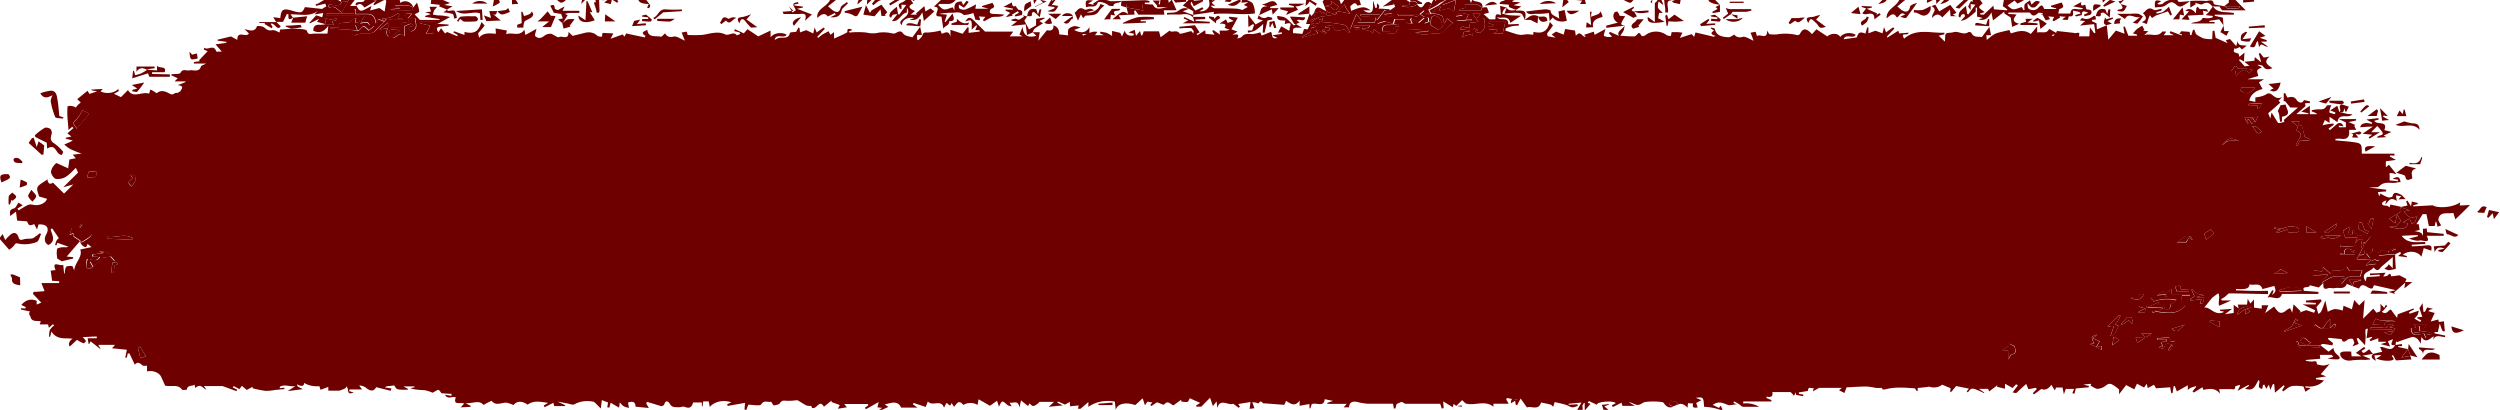 <svg xmlns="http://www.w3.org/2000/svg" width="305" height="50" fill="none" viewBox="0 0 305 50"><g fill="#6F0000" clip-path="url(#clip0_147_1126)"><path d="M285.373 13.645c.344.085.688.182 1.032.253.198.029.4.042.602.039-.551.608-1.651-.266-1.84.964l-.963-.647v.745l-.568-.357-.292.648c.283-.065.516-.123.748-.162a6.6 6.6 0 0 1 .619-.045v.162l-.636.433.172.201c.283-.246.576-.486.859-.738.284-.253.654-.149.791.272-.206-.033-.386-.058-.558-.084v.194h.859v-.59l-.859-.407h2.106v.175c-.284.058-.567.116-.911.194l.817.35-.138.103.249.499h-.859v.505c-.121.647-.611.647-1.153.563a2.863 2.863 0 0 0-.524.039v.168c.722.071 1.453.116 2.167.214 1.014.142 1.066.22 1.04 1.41h3.99v.247l-.499-.039-.077.136.756.42c-.464.066-.859.117-1.229.17v.724l.378-.304.92 1.159c-.266-.065-.387-.11-.516-.13-.129-.019-.266 0-.318 0-.051 0 0 .201 0 .298v.602c.275 0 .645.052 1.023.084v-.194c-.197 0-.395-.071-.67-.116.696-.318.86-.266.98.42-.155 0-.318 0-.464.052-.697.143-1.496-.226-2.116.434-.189.2-.73.11-1.246.168l2.089.272-.043.214c-.335 0-.662.052-.997.084l.18.518.121-.35c.299.175.618.329.954.46.155.052.516-.039.533-.11.138-.647.585-.42.946-.265.224.097.378.33.679.595-.404 0-.593 0-.903.039l.362-.408c-.215 0-.405-.052-.654-.09l.095.68c-.86-.596-.998.11-1.411.427l.138-.499c-.559.188-.688.453-.327.615.112.052.284 0 .413.039.116.057.22.127.31.207l.094-.356c.43.097.86.181 1.256.272l.051.59-1.47.88.756.556.224-1.087.473.783-.602.719h-.86c1.582.427 2.081.33 2.313-.395l-.602-.143.8-.446.292.647c.129-.104.319-.188.405-.33.108-.223.192-.453.249-.686-.585.453-1.092.246-1.66-.525l.723-.11-1.118-.414c.292-.065.585-.13.86-.188l-.164-.511.164-.085.43.693.103-.582.713.174v.13l-.541.155v.136c.731-.045 1.462-.084 2.382-.136.507.363 2.381.324 3.345-.362l-.061.382c.361 0 .705-.033 1.256-.059-.628.648-1.17 1.16-1.789 1.755l-.241-.79c-.705.155-1.659-.233-1.831.79 0 .213.206.46.335.744l-.43.156-.154-.59-.078-.038-.12.537h-.714l-.292-1.45h-.456l-.774 1.23h.292l.104.706c-.19.045-.396.09-.602.136.43.116.911.077 1.014.647v-.932s.25 0 .456-.052l.043.466 2.029.207v.24h-2.08c.584 1.055-.551.472-.86.57-.31.097-.86-.072-1.307-.227l1.092-.291v-.136c-.628 0-1.264.051-1.969.084.765 1.03 1.874.725 2.872.764v.24c-.551 0-1.101.058-1.651.083v.195a19.503 19.503 0 0 0 1.513-.085c.86-.11.997 0 .86.615l-.903-.31-.292 1.055a1.108 1.108 0 0 0-.418-.402 1.595 1.595 0 0 0-.626-.195 1.74 1.74 0 0 0-.672.061 1.372 1.372 0 0 0-.546.303l.49.142v.156c-.309-.046-.627-.09-1.075-.15l.362-.323-.104-.188c-.215.13-.602.24-.61.382 0 .531.043 1.075.077 1.684a5.775 5.775 0 0 1-.86.168c-.172 0-.361-.13-.541-.2.131-.085.255-.176.369-.273.069-.08.123-.168.164-.259l.499.492v-1.36l-1.221 1.037a1.511 1.511 0 0 0-.207.174c-.344.486-.533.499-.911.046-.344.57-1.72.563-.972 1.702l.146-.537c.499 0 1.032-.058 1.574-.09v-.188c-.396 0-.783.051-1.178.084v-.227c.602 0 1.204-.058 1.9-.09l-.301.46c.224-.046.413 0 .516-.104.103-.104.396-.453.447.07.318 0 .636-.07 1.023-.116l.86.447-.154.37h.859l-.584.478-.396.31.129-.718-1.367 1.217.086.175-.74-.246.86-.22c-.971-.22-1.788-.408-2.657-.608-.043.077-.111.24-.163.369-.576.272-1.169-.978-1.668.051l-.774-.285.137-.505c.284-.064.568-.135.86-.2v-.123h-1.453l.456.828-.714-.29c-.301.75-.989.4-1.487.517-.241.058-.542-.071-.757 0-.559.22-.654 0-.619-.647l-.55.57-1.101-.273c0 .415-1.041 0-.714.68.594.046 1.178.084 1.763.13v.252h-4.446c-.301.984-1.238.195-1.771.453l.576-.906.172.039-.18.544c.481-.447.481-.447.275-1.107-.49.123-.972.252-1.453.382-.293-.92-1.092-.35-1.574-.596-.052.55-.404.647-1.66.59v.168c.663 0 1.325.051 1.987.058.662.006 1.29 0 1.926 0v.395c-1.574-.033-3.139-.078-4.712-.091-.121 0-.258.175-.379.272l-.223.188c-.129.084-.267.155-.404.24l.077.161h1.161l-1.479.647c-.172-.44.163-1.042-.112-1.527l-.731.537-.98 1.21c.722-.129 1.324 1.12 2.442.518-.232-.058-.378-.09-.516-.129v-.136c.439 0 .86-.058 1.471-.097l-.86.647c.438-.058.731-.097 1.057-.142v-.99l.602.427-.103-.46h1.126l.086-.693.327.564.439-.499v1.004c.292.032.584.07.946.123v-.415h.808l-.396.952 1.101-.803c.602.945.903.984 1.659.337.09-.055.192-.097.301-.123l.241.55.172-1.03.86.849-.129.155c.327-.116.654-.24.808-.291.405.13.68.226.963.317l.138-.304-1.539-.712h1.616v-.182l-1.212-.077v-.214c.619-.045 1.23-.09 1.84-.142l.06.22-.619.712.224.835c.361-.188.361-.188.86-1.631l.301 1.378c.257-.15.548-.264.859-.336.334.02.66.083.963.188l.095-.596c.327.136.671.285 1.023.44l.284-1.133.602.648.662-.648-.18 2.273 1.238-1.217.404.492c.155-.072.43-.123.464-.233a3.446 3.446 0 0 0 0-.861l.473.504.198-.369.18.123c-.154.188-.309.376-.472.557 0 .045-.104.071-.215.143.584.517.808-.233 1.126-.246l.748 1.016.086-.44c.722-.272 1.324-.492 1.926-.712l.06.116-.627.343.086.188 1.126-.382c-.036.186-.09.37-.163.55a2.806 2.806 0 0 1-.387.415l.722.42.12-.194-.473-.252V38.7c.19 0 .37-.033.602-.052l-.352-1.049.387-.615.103 1.055h.189l.267-.53c.163.038.352.084.722.168-.267.084-.378.117-.49.149l-.06.142c.215.065.438.123.748.214l-.49 1.042c.266-.07.567-.155.92-.246l.077.292c.189 0 .413-.046.619-.072l.112 1.211c-.292.052-.292.052-.619-.939l-.232 1.036h-.404v.162l1.289.272v.181c-.498 0-1.178-.408-1.453.37l.06-.454c-.473.233-.937.932-1.504.065l-.078.841a2.486 2.486 0 0 0-.404-.602c-.18-.13-.473-.278-.653-.226-.636.192-1.259.408-1.866.647l-.078-.162-.077.447v.039c-.86.142-.335-.37-.327-.7l-.602.24.267.648-1.152-.292c.335-.097.498-.149.653-.194v-.097h-.937v-.427l-.963.356-.095-.188.318-.24-.051-.097a15.52 15.52 0 0 0-.645.181l.155-1.184c-.336.052-.319.052-.267.874 0 .375-.043.757-.069 1.152l-.842-.893-.181.09.249.648-.756.291.232-.434c-.095-.22-.146-.472-.232-.485a.91.91 0 0 0-.329 0 .78.78 0 0 0-.29.116c-.439.382-.62.246-.697-.077l-1.599-.162-.095.136.628.505-.069.278c-.387-.058-.782-.136-1.169-.168-.104 0-.224.097-.327.149h-1.591l.516-.363c-.481.104-.86-1.224-1.402-.045l.903.434h-.98l-.18-.531-.181.07c.163.266.309.739.49.752.769.032 1.54.013 2.305-.058l.103-.279 1.049.81.576-.447c.036.173.096.342.18.505.129.154.275.3.439.434.081.07.137.154.163.245 0 .065-.103.195-.163.195a4.428 4.428 0 0 1-1.316-.11l.688-.175-.189-.253h-1.453l.06.473c-.61.052-1.195.097-1.771.149v.09c.238.06.488.093.739.098.301 0 .619-.195.611.33.27.094.562.147.86.155.242-.037.477-.1.696-.188l-1.083 1.256.67.26c-.473.077-.859.135-1.255.2v.149c.318.045.636.09.972.136-.225.288-.568.513-.977.641a2.68 2.68 0 0 1-1.293.071l.043.181c.18 0 .361 0 .619.052l-.645.447-.241-.648a4.786 4.786 0 0 0-1.402-.045c-.387.071-.722.408-1.074.648l-.129-.143.309-.511-.12-.091-1.058.9-.094-1.03-.147-.038-.335.731-.163-.647-.318.511-.258-.524-.147.078-.103.466c-.791-.181-.12-.738-.413-1.094-.421.518-.498 1.482-1.676 1.055l.498-.343-.068-.117-1.342.732.318-.648s-.068-.077-.086-.07c-.189.064-.533.142-.524.206 0 .44-.258.311-.516.298h-1.436l.103.57c-.524-.725-1.255-.648-2.029-.473l-.112-.323-1.058.647-.154-.142.43-.538v-.11a6.81 6.81 0 0 0-.663.214 1.752 1.752 0 0 0-.343.265v-.576l-1.333.745-.25-.648h-.137l-.146.868h-.155l-.129-.719c-.55.039-1.092.078-1.72.117l-.258-.428-.765.408-.112-.524-.335.453-.86-.466-.327.686-.997-.518-.86 1.114v-.583c-.232-.181-.379-.317-.542-.42-.327-.202-.619-.441-1.049-.066a1.873 1.873 0 0 1-1.032.415c-.275 0-.567-.253-.86-.395l.078-.214c-.258 0-.516.046-.946.084.232.065.309.098.395.117.086.02.172 0 .258.032v.188c-.507.045-1.014.09-1.582.136l-.163.647-.258-.064.206-.518h-1.006l-.232.647-.172-.822h-.782l-.147.356-.43-.693c-.309.473-.756.725-1.221.512l-.902.66-.138-.142.49-.512-.12-.149c-.293.059-.576.117-.903.175l-.275-.647-1.213 1.113c-.051 0-.292-.045-.447-.071.241-.324.447-.59.654-.848l-.215-.155-.439.46-.928-.525v.615a77.375 77.375 0 0 1-.972-.24l.051-.187-1.006.75-.137-.31h-1.109l.636.447v.084c-.241-.11-.473-.24-.722-.337-.25-.097-.525-.246-.766-.214-.24.033-.344.285-.516.447l-.129-.123.276-.33c-.491-.104-.963-.194-1.565-.317l-.594.712h-.137l.06-.447-1.032-.434a1.486 1.486 0 0 1-.742.322 1.745 1.745 0 0 1-.849-.082c-.06 0-.189.045-.283.052-.362.045-.723.077-1.11.116v.363h-.12l-.232-.324c-.654-.039-1.204-.09-1.72-.084a7.053 7.053 0 0 0-1.616.142c-.387.091-.637.182-.671-.11a7.24 7.24 0 0 1-.757 0 9.348 9.348 0 0 0-1.109-.168c-.817 0-1.625.065-2.459.103l-.258.687c-.25-.123-.43-.22-.654-.337l.353-.291h-2.786l-.774.44.129-.434c-.249.162-.705-.291-.705.343 0 .033-.275.072-.422.098a26.26 26.26 0 0 1-.696.103v.2c.181 0 .361.046.533.066v.207c-.284-.052-.576-.11-.86-.162l-.112-.33c-.011.09-.031.178-.06.265a.895.895 0 0 1-.146.181.653.653 0 0 0-.095-.18c-.103-.098-.206-.273-.326-.28h-2.176c.121.616-.241.648-.705.551v.181c.198.084.396.162.593.24v.175h-3.439v.24a3.325 3.325 0 0 1 1.024.052c.333.07.643.19.911.355h-1.952c-.164 0-.31-.207-.473-.31-.163-.104-.396-.234-.602-.35l-.112.187.439.175c-.456 0-.86.181-1.118.065-.86-.363-1.213-.408-1.832 0l.757.375.224-.284.249.595c-.525-.142-.86-.265-1.247-.337a8.818 8.818 0 0 0-1.04-.116c-.078-1.191-.078-1.191-1.015-1.1l.688.29-.636.35.18.531c-.61.15-.662-.142-.55-.479-.215 0-.404 0-.628-.045l-.06.57c-.439-.505-.963-.609-1.29-.292.215-.699-.559-.291-.688-.595-.378.46-.249.686.301.738-.524.233-.86.064-1.178-.363-.051-.071-.137-.175-.206-.175a8.29 8.29 0 0 0-2.141-.013c-.284.072-.611.415-.972.35s-.602-.291-.98-.324l.722.447h-1.513l-.112-.389-1.049.531-.129-.22.456-.226c0-.324-1.892-.285-2.227.058a.259.259 0 0 0-.052.11l-.963-.453-.172.213c.12.046.249.085.361.123l-.713.83v-.94h-.095c-.069.143-.206.298-.181.428.155.803-.318.647-.705.53l.594-1.003c-.654.065-1.118.104-1.574.149v.123l1.058-.058.068.207c-.232.058-.481.188-.696.162-.215-.026-.516-.233-.791-.311-.447-.136-.912-.227-1.341-.33l-.181.576c-.112-.097-.206-.233-.335-.272-.37-.104-.766-.168-1.144-.252-.318 1.055-1.221.369-1.72.608l-.756-1.068-.637.11c-.352-.065-.705-.136-1.057-.2l-.078.194.301.511h-1.866v.362c-1.066-.867-2.33-.051-3.396-.407l-.422-.395-.713.699c.361 0 .516-.045.67-.058v.161a4.015 4.015 0 0 1-.636-.11c-.137-.038-.241-.155-.352-.24l-.112.409-1.17-.712.061.828a2.95 2.95 0 0 0-.233.046l-.189-.576h-4.17c-.172 0-.335-.15-.499-.227h-.077l-.568.246-.155.55h-.18l-.112-.576h-3.027a7.21 7.21 0 0 1-1.324-.214c-.628-.136-.971.052-1.014.648h-.654l.37-.421h-2.365v-.117c.172-.064.344-.123.705-.246l-1.023-.207c-.086 1.043-1.058.35-1.582.609l-.164.505h-.111v-.525c-.422.072-.783.136-1.204.214v-.647c-.55.796-1.075.42-1.643.045l-.223.486c-.86-.065-1.625-.123-2.425-.182-.241.13-.352-.55-.705 0 0 0-.129 0-.198-.045s-.387-.071-.576-.104l.258.745-.585.071.112-.829c-.542.091-.997.162-1.496.246l.198.318-.138.148-.679-.505c-.525.292-1.599-.744-1.943.531l-.078-.809-.456.57-.343-1.017-1.075 1.088h-.568l-.077-.13c.172-.11.344-.226.516-.33l-1.273-.57c-.077.137-.146.409-.292.447-.146.04-.499 0-.748-.058v-.213l-.946.692c-.344-.078-.662-.706-1.152-.084-.052.058-.577-.194-.86-.291l-.688.46-.129-.143.249-.291c-.215-.04-.421-.072-.593-.104l-.31.447-.275-.855-.911.835c-1.084-.395-2.159-.22-2.374.577l-.111-1.01a4.535 4.535 0 0 0-1.728.007 3.845 3.845 0 0 0-1.505.64v-.596c-.327.285-.628.557-.946.81-.06.045-.224 0-.336 0l.112-.376c-.361 0-.679.058-1.057.09l-.043-.543-.577.337c-.275-.13-.559-.253-.859-.382l-.086.142.679.337c-.611.058-1.032.103-1.72.168.249-.227.404-.376.636-.602h-1.719c-.095 0-.172.168-.275.233-.104.065-.362.278-.534.272-.172-.007-.309-.207-.455-.31l-.181.316-.86-.686-.18.874c-.164-.99-.731-.498-1.221-.608l.266.46c-.206-.06-.387-.066-.49-.15-.688-.602-.696-.608-1.058.188l-.24-.719-.86.609c-.379-.22-.86-.498-1.393-.79l-.129.686a1.618 1.618 0 0 0-.86-.236c-.315 0-.619.084-.86.236-.464-.498-.619-.479-1.135.24l-.309-.492c-.207.706-.387-.052-.663.058l-.258.538c-.361-1.107-1.427-.091-1.969-.777l-.266.68-1.471-.493-.094.169.559.401h-1.987c-.472-.958-1.238-.524-2.012-.401.181.13.31.226.447.317l-1.049.486-.086-.13.387-.246c-.24 0-.404-.039-.584-.058l.154-.648c-.619.35-1.083.615-1.556.874l-.129-.174.396-.285v-.169h-2.915l.326.395c-.361.059-.687.11-1.092.181l.224-.453-1.006-.369v-.18l-.929.756c-.567-.997-.86.402-1.462.13l-.077-.227c-.284 0-.481 0-.619-.07-.361-.182-.688-.415-1.04-.61-.07-.038-.19 0-.284 0a6.347 6.347 0 0 1-1.1.052c-.362-.045-.568-.045-.783.285-.112.175-.473.246-.74.272-.086 0-.206-.265-.335-.453-.335.149-.86-.265-1.213.337-.154.226-1.049.038-1.573.038l-.25.648a2.697 2.697 0 0 1-.214-.065l.068-.81c-.696.124-1.41.253-2.124.376l-.06-.2.508-.24a2.666 2.666 0 0 0-1.461-.095c-.486.105-.903.342-1.17.665l-.121-.68h-.68l-.077.602h-.086v-.479H84.56c-.129.46-.335.835-1.023.538-.207-.091-.516.07-.774.051-.258-.02-.774.065-1.015-.375-.137-.246-.498-.648-.713.039-.043.13-.293.194-.327.213l-1.763-.537-.112.188.327.563-1.625-.162c0-.466-.215-.75-.92-.498l.12.647a2.782 2.782 0 0 1-.653-.2 2.515 2.515 0 0 1-.465-.48l-.094.648-1.032-.602-.146.602-.258-.046.094-.582-.756-.292-.13 1.03-.635-.648a.99.99 0 0 0-.215-.175 3.51 3.51 0 0 0-1.24-.06 3.17 3.17 0 0 0-1.142.371c-.198.11-.594-.064-.86-.116-.267-.052-.654-.123-1.187-.22.447.207.688.323.929.44v.103H67.61l-.095-.395-1.066.538-.12-.207.542-.324c-.912-.117-1.72-.35-2.503.22-.696-.505-1.341-.447-1.72.052a5.166 5.166 0 0 0-.739-.272c-.627-.136-1.367.486-1.934-.253a9.665 9.665 0 0 0-.99.512c-.49-.648-1.263-.175-2.192-.22l.619.323v.13c-.361 0-.714.039-1.204.058l.413-.466c-.413-.2-1.393.279-1.015-.738-.387-.24-.937.343-1.324-.337l.8.13v-.24c-.422 0-.86-.052-1.213-.07-.137-.15-.275-.422-.395-.415-.12.006-.413.2-.697.35a4.132 4.132 0 0 0-1.023-.318 7.725 7.725 0 0 1-.937-.065 3.741 3.741 0 0 1-.757-.161c.172-.046.344-.085.516-.123v-.104H49.22l.558.304c0 .046-.06.104-.086.104-1.29 0-1.29 0-1.582-.518-.206 0-.421.052-.627.065a.825.825 0 0 0-.29.037.656.656 0 0 0-.235.131l.791.123-.077.291c-.585-.149-1.178-.291-1.78-.44-.284.512-.68.544-1.264.045a1.398 1.398 0 0 0-.809-.252l.353.486h-1.53l-.044.2.56.168c-.577.195-.663.143-.723-.427a1.126 1.126 0 0 0-.163-.317c-.052.09-.095.214-.18.252-.221.102-.451.19-.689.266h-1.35v-.46l-.946.356-.146-.446a3.197 3.197 0 0 1-.983-.053 2.778 2.778 0 0 1-.874-.342c0 .414-.353.479-.86.155l.06.272.637.337c-.576.077-1.118.142-1.85.233l.947-.609c-.628.123-1.307-.265-1.9.084v.182l.55-.078v.181c-.379.032-.748.065-1.127.104a6.023 6.023 0 0 1-1.17.11c-.534-.075-1.06-.18-1.573-.317v-.182l-.713.389-.594-.499-.3.389c-.181-.091-.448-.227-.714-.37l-.095.182c.172.084.344.175.525.259l-.078.181-1.694-.615h-2.27l.284.434c-.43-.155-.688-.816-1.333-.2l-.129-.441c-.077.272-.86 0-.911.647 0 0-.508.072-.576 0-.516-.712-1.247-.33-2.073-.492-.111-.259-.292-.647-.49-1.094-.128-.25-.375-.454-.693-.574a1.858 1.858 0 0 0-1.027-.073v-.693c-.206 0-.498.045-.584-.058-.344-.35-.645-.408-.903-.065l-.662-1.385-.215.032-.095.486h-.197l.197-.959c-.524-.051-1.135-.11-1.814-.18l.37-.415h-2.047l.318.557c-.507-.389-.86-.687-1.264-.99l-.154.33h-.07l-.128-.706h1.118v-.208c-.568 0-1.135.052-1.72.078.16.149.296.312.404.486 0 .038-.25.285-.318.259a5.096 5.096 0 0 1-.783-.421l-.86.803c-.223-.156-.137-.648.327-.94-.86-.116-1.917.195-2.58-.88l-.163.648h-.12a2.7 2.7 0 0 1 .094-.842c.135-.205.312-.393.525-.557l-.163-.136-.49.434-.095-.414H4.858l.112-.382c-.482-.09-1.135.13-1.264-.602a.1.1 0 0 0-.043-.059.427.427 0 0 1-.1-.268c0-.095.034-.188.1-.269-.362-.071-.731-.149-1.101-.226v-.169l.516.04.077-.17-.559-.265c.465-.518 1.04-.841 1.875-.511v.466l.567-.24-1.014-1.061.069-.253c.49 0 .988-.058 1.341-.084l-.378-.984h2.158v-.227l-.86-.058-.172-1.25c.224 0 .387-.032.593-.051-.507-1.25.56-.408.938-.648l.111 1.062h.086c-.018-.27.032-.54.147-.796.103-.136.49-.13.739-.117.077 0 .129.26.258.525.086-.984 1.058-1.619.74-2.538.395-.084.808-.175 1.375-.291l-.481-.389-.164.376c-.31.07-.765-.395-.74-.745l.19.2c.318-.193.62-.355.86-.55a.81.81 0 0 0 .318-.375c0-.065-.19-.213-.318-.278-.353-.188-.722-.343-1.127-.538l.353-.446-.18-.097-.293.582h-.86l-.24.803c.171-.078.3-.13.43-.181l.085.388.766.505L8.143 31.3l.782.071v.169c-.43.103-.86.213-1.393.343l-.559-.356c0-.207-.06-.44-.051-.648.008-.207 0-.505.111-.582.246-.099.522-.146.8-.136.155 0 .31.038.499-.065l-1.333-.48-.103.299h-.172c.034-.19.091-.376.172-.557.07-.113.167-.216.283-.304l-.808-1.185-.189.071c.103.647.73 1.405-.25 1.942-.438-.123-.61-.712-.309-1.256.447-.796.112-1.295-.911-1.25l-.198.616-.335-.648c-.19.052-.413.175-.568.123-.155-.051-.206-.284-.318-.46-.404-.032-.86-.07-1.204-.096l-.138-1.094-.705.537c-.043-.48-.129-.777.439-.92.24-.058.387-.466.576-.718l.507.33-.653.408.163.207c.37-.226.731-.472 1.118-.647a.934.934 0 0 1 .533-.052 1.806 1.806 0 0 0 1.114-.052c.17-.067.32-.159.441-.271a.98.98 0 0 0 .26-.383c-.301-.09-.594-.175-.98-.285-.06-.317-.336-.809-.181-1.139.154-.33.722-.59 1.204-.945.085.647.412.589.67.395l1.359 1.333 1.135-1.113c-.568.155-.937.259-1.23.337l1.806-1.787-.275-.576c-.112.11-.172.174-.241.233-.275.312-.598.599-.963.854-.167.105-.361.182-.57.228a2.086 2.086 0 0 1-.642.038c-.276-.059-.542-.505-.62-.816.022-.276.135-.542.327-.777.092-.127.205-.244.336-.35.455.201.928.421 1.436.648l.154-1.081c.25-.046.473-.091.783-.15l-.379-.433 1.084-.123c-.48-.172-.948-.362-1.402-.57a4.37 4.37 0 0 1-.713-.55l.705-.304c.086-.04.154-.085.335-.182l-.86-.22v-.116c.198-.046.396-.084.688-.156l-.49-.382.74-.647-.147-.155-.455.395-.12-1.438a9.218 9.218 0 0 1 0-1.392c0-.187.782-.13 1.005.104.086-.11.155-.227.25-.324a3.94 3.94 0 0 1 .36-.298l-.43-.414 1.256-1.023.232.382.938-.31-.688-.136v-.085l1.376-.077-.276.297c.345.17.762.233 1.167.178.404-.056.765-.226 1.009-.475l.051.265-.249.143-.344.187c.353.162.61.285.86.408l.86-.867c.61 1.08 1.72.13 2.58.446l.137-.498c.112.045.172.058.232.09.206.117.542.37.585.337.585-.511 1.22-.097 1.608.097.387.194.498-.142.748-.123.25.02.335-.13.533-.22-.06-.084.636-.647-.361-.725l.954-.375v-.085H21.3l.387-.382-.774-.35v-.135c.387-.052 1.014 0 1.1-.169.284-.576.757-.213 1.118-.31.139-.023.283-.023.421 0 .422.039.809.052.955-.453 0-.123.3-.188.645-.382h-1.496v-.182l.748-.103-.13-.097 1.058-1.114-.473-.22.07-.214c.42.382 1.143-.485 1.452.454 0 .064.43 0 .688.038l-.774-.9c.534-.07.93-.129 1.325-.18v-.124c-.362-.052-.723-.097-1.084-.149v-.116c.56-.13 1.11-.266 1.642-.395l.774.42c0-1.249 1.11-.194 1.41-.79l-.541-.537c.74.22 1.298.363 1.53-.35.3-.041.609.008.86.137.318.304.56.453 1.04.356.242-.045.551.168.86.278l.052-.35c.482-.038.912-.07 1.342-.103.49 0 .988 0 1.479.071.163 0 .447.104.473.201.12.518.481.343.86.324h1.633l.103-.958c-.524.731-1.1.97-1.831.602 0-.596.292-.77.86-.719.233-.006.464-.035.688-.084.31 0 .619.058.954.09l-.206-.427.601-.175-.068-.2a3.039 3.039 0 0 1-.705.149 3.17 3.17 0 0 1-.723-.195l.147.777-1.093-.298.258-.375-1.135.563-.043-.084.817-.9.74.24.12-.518c-.292.045-.576.09-1.075.175l.43-.44c-.989.763-2.15.394-3.336.427l.292.414c-.627.401-.567 0-.55-.401l-.19-.078-.472.977h-.86l-.335-.57.86.117c.103-1.087.352-1.236 1.461-.9 1.11.337 1.247.24 1.54-.446.67.07 1.34.142 2.089.226l.525-.323-.13-.324-1.126.272-.06-.188c.67-.11 1.058-.92 1.969-.498l-.06-.499 1.247.706c-.086.479-.482.427-.86.401-.164 0-.327-.097-.49-.103a.415.415 0 0 0-.161.054.287.287 0 0 0-.106.107c0 .072.146.26.146.253.671-.337.963.265 1.488.583l.8-1.366c-.43.045-.645.07-.86.09v-.583c.378.15.645.253.92.37.24-.117.516-.266.86-.428l-.078-.414.18-.065c.07.097.216.246.181.291-.292.44-.619.868-.954 1.295h.774c.456.77.456.77 1.823 0l-.164.557c.422-.11.774-.207 1.135-.304l.637.44.206-1.295-.155-.175c-.438.233-.86.46-1.324.687l-.095-.11.37-.512a.944.944 0 0 1 .466-.21c.181-.03.37-.016.54.042.328.054.669.043.99-.033.54-.116.902-.045.91.557.585-.46 1.42-.136 1.608.596-.67-.55-1.487-.233-2.27-.304l.628.356c-.413.038-.8.07-1.186.103.207.104.46.143.705.11.636 0 1.264.04 1.9 0 .069 0 .137-.207.206-.317l.447-.583c.14.344.232.698.276 1.056 0 .136-.387.259-.56.369l.646.68h2.381v-.11c-.567-.085-1.135-.175-1.72-.26l-.042-.11c.206-.07.421-.136.705-.226l-.697-.26c.361 0 .516-.038.731-.051l-.18-.583h.928a3.407 3.407 0 0 0-.387.466c-.065.159-.11.321-.137.486.197 0 .395.078.602.09a5.57 5.57 0 0 1 1.487.208c-.464.252-.928.511-1.547.841.481 0 .92.046 1.358.065v.156c-.284 0-.559.064-.86.09-.584.046-.696.227-.37.706l.327-.499.49.648.241-.188 1.23.511.077-.142-.533-.298.069-.162 1.281.454v-.37c1.144.279 1.72 0 2.064-1.21.172.194.412.401.378.453a9.188 9.188 0 0 1-.774.906l.112.564c.507-.648 1.281-.544 2.055-.492l-.043-.648c.473.084.86.162 1.376.253l-.078.453c.714-.304 1.617.369 2.219-.557l.12.648 1.35-.745c-.069.401-.25.79-.129.9.31.285.697.278 1.084-.052.108-.089.241-.158.39-.202.15-.044.31-.06.47-.05.318.149.79.505.937.414.37-.233 1.195.447 1.16-.647l.5.492 1.642-.402a1.67 1.67 0 0 1 .758.031c.243.069.452.191.6.351.13.11.379.097.576.136l.07-.472c.403 0 .86.038 1.323.058l-.335.647 1.462-.518.25.26.18-.39c.748.163 1.513.325 2.278.486l.086-.187c-.679-.428-.146-.531.224-.745.112 1.023 1.04.7 1.677.848.111 0 .31-.259.49-.414.198.337.456.544 1.058.395.36-.084.86.298 1.358.498l-.395-1.003c.163 0 .36-.058.619-.097l.12.408c.558.026 1.118.026 1.677 0 .541-.046 1.066-.227 1.6-.26.42-.06.856-.004 1.229.156.498.31 1.066-.427 1.496.155.145-.059.285-.124.421-.194l-.137-.188-.62-.142.104-.227 1.075.505.447-.511 1.315.88 1.505-.712v.816c.095-.122.222-.228.373-.312.152-.083.325-.142.509-.172.183-.03.373-.032.557-.004.184.027.359.083.513.164-.258.576-1.281-.233-1.453.648.189-.097.3-.162.413-.208.49-.187 1.263.201 1.453-.647 0-.084.473-.09.765-.136l.258-.511.146.039.052.55c.284-.104.541-.2.756-.272.258.11.542.24.86.401l.172-.725.25.596.859-.596.138.15-.92.983.095.136c.18-.142.344-.291.533-.414.189-.123.455-.246.739-.402l.241.434.43-.324v.784c.585-.266 1.101-.48 1.582-.738.095-.052 0-.343.112-.408.112-.065.335-.039.542.097l-.439.194c.06.065.086.123.112.123a9.514 9.514 0 0 1 2.055 0 3.197 3.197 0 0 0 1.548 0 4.691 4.691 0 0 1 1.547.09h.061c.421.227.859-.647 1.332.046.207.292.809.337 1.11.447l.946-1.295.214 1.004h-.584v.543l.146.104c.172-.2.447-.376.499-.596.103-.427.352-.343.696-.35a8.784 8.784 0 0 0 1.514-.239l.146.389c.395-.091.86-.499 1.066.375v-.854l1.488.485.601-.803.129.04v.647c.482-.052.912-.104 1.342-.156v-.175h-.533l.215-.524-.104-.065-.55.544c.052-1.295 0-1.295-.774-.99.327-.583.576-.609 1.032-.15.456.46 1.032 1.024 1.376 1.367h3.439l-.43.576h1.583l-.396-.214.387-.938c.086 1.126.714 1.346 1.677 1.094l-.447-.447h.859l-.171 1.049 1.049-1.295c.421.103.859.032.791-.596.67.26.679.648.713 1.12.267 0 .645.065 1.084.11a1.833 1.833 0 0 1 .026-.744c.16-.19.413-.325.705-.376.223-.038.481.085.808.15l-.817.304c.765.394 1.402.453 1.875-.337v.835h-.86l.077.2c.367-.168.746-.321 1.135-.459.207-.033.421-.033.628 0l-.31.408h1.109l-.464-.214V3.87c.267.024.529.07.783.136.236.108.458.234.662.375v-.608c.352.084.619.148.997.233l.215.446.335-.725c.19.648.602.648 1.041.609l.095-.214c-.207-.045-.413-.097-.68-.162l.766-.323.154.738.482-.596.146.53h.138l.18-.485h1.857l.198.719 1.109-.816c.215.363.86-.207 1.221.376 0 .09.86-.182 1.411-.311l.258.31c0-.18.086-.297 0-.368-.086-.072-.198-.318-.31-.318-.464 0-.937 0-1.402.052v-.2l1.892-.188.585.874-.37.181.103.155.938-.608.06.466c.37 0 .713.052 1.083.084l-.275-.44.129-.123.808.544-.051-.48h.782c.155-.02.307-.05.456-.09-.155-.065-.318-.136-.482-.194l-.137-.052c.301-.518-.095-.518-.636-.505l.808-.53.189.426.748-.22-.619-.375.095-.155c.292.032.584.064 1.023.116l-.774 1.424.739.279-.627.382c.516-.065.937-.143.593.472.267-.097.473-.116.55-.22.327-.414.748-.362 1.23-.33a3.866 3.866 0 0 0 1.023-.22l.181.401 1.109-.453c.284.181-.069.965.8.745l-.611-.33c.507-.078.86-.124 1.17-.169v-.181c-.112 0-.224 0-.482.052l.396-.797c.318.175.627.35.937.531l.12-.149c-.198-.22.619-1.055-.627-.647l.06-.44c-.86 0-.981-.091-.981-.557.254.025.504.066.749.123.191.06.359.156.49.278.275.24.516.518.791.764.092-.055.178-.116.258-.181l.765.473c-1.075-.091-1.187 0-1.109.647.37 0 .739.058 1.126.084l.207-.596.43.046.343-.693.749.356-.585.123c-.103.253-.112.48-.241.576-.3.192-.623.363-.963.512l.086.123a121.2 121.2 0 0 1 1.909-.531l-.301-.37.069-.083c.378.181.756.356 1.143.53l.086-.187c-.172-.058-.335-.123-.49-.175.155-.524.86.382.937-.35l-.541-.064v-.175c.292-.045.584-.097.86-.143.206.797.352.842 1.453.525l.507.498.189-.13c-.249-.316-.447-.828-.774-.905a20.74 20.74 0 0 0-2.734-.337l.206-.44c-.24.084-.533.18-.524.187.266.764-.525.195-.671.44 0 .059-.241.04-.361.059h-.542l.447-1.295.215.317.344-.401.112.647-.653.318.146.207c.223-.156.447-.324.688-.466.125-.09.274-.16.438-.201.619-.11 1.247-.181 1.858-.31.111 0 .18-.253.266-.383l1.522.298c-.223-.304-.361-.473-.473-.647a4.1 4.1 0 0 1-.198-.486l-.859.848c-.491.447-.946.207-1.402-.058l-.43-1.152 1.29-1.237.301.7-.525-.189c0 .078-.086.22-.077.227.327.123.653.233 1.109.388l.146.467 1.135-1.496c.413.117-.559 1.172.637.829h.43l.24.731c-.15.043-.305.073-.464.091-.224-.544-.559-.142-.748 0-.189.142 0 .382 0 .647 1.393-.556 1.616-.563 2.399-.064h-.903c.602.407 1.032.382 1.135-.059.103-.44 0-.744.06-1.126l.267.9.198-.052V.4c.117.096.216.205.292.323a.743.743 0 0 1-.103.33c.499 0 .937.052 1.367.078v.149l.662-.447-.172-.472v.2c-.387.072-.774.136-1.341.24l1.204-.868h.98l-.043-.394 1.169.712c0 .699-.722.2-.963.498.305.105.644.141.976.103.331-.038.641-.148.89-.316.301.414.559.537.86 0 .172-.285.524-.46.86-.091l-.361.777.258.466h-.723l-.06-.44-.567.479h-2.692c.112.149.138.213.164.213a6.961 6.961 0 0 1 1.676-.032c.405.097.662.207.86-.194.241.123.49.369.723.356.55 0 .18.427.404.544l-.628.22.163-.55-.163-.104c-.249.22-.507.434-.671.57l-.86-.531-.129.149.207.466c-.31 0-.568-.046-.808-.065l-.052-.447h-1.264l-.163.57c-.353-.11-.706-.214-1.032-.31l-1.006.297 1.135-1.016.748.187v-.42l-.972.084.344-.395-.206-.13-.929 1.205-.129-.11.447-.499h-2.39v.162l1.917.136-.172.647h-2.098c.148-.099.303-.192.465-.278l-.594-.738-.731 1.76c.387.053.783.098 1.17.143v-.226c-.25-.04-.499-.085-.748-.123V3.08h1.995c-.078.09-.155.278-.284.317-.219.03-.443.03-.662 0v.162c.323.067.642.147.954.24.138.045.232.187.344.284l.095-.537c.1.09.209.175.326.252.198.13.413.35.62.35.627-.017 1.253-.06 1.874-.13-.163-.563.378-.491.671-.491.92 0 1.84.084 2.76.129.126.007.252.007.378 0v.181c-.498 0-.997.052-1.556.084.929.57 1.831.091 2.717.143.886.052 1.109-.984 1.9-1.237l-.713-.576c-.112.175-.241.37-.37.59-.129-.402-.12-.83-.335-.965a4.119 4.119 0 0 0-1.282-.272l1.084-.855.094.078-.223.479 1.229-.31.611.4.249-1.43c.156-.056.317-.104.482-.143.576-.11 1.161-.246 1.341.557l.155-.42c.361.381 1.333.058 1.247.951l-.611-.343h-1.547c.369.608-.465.362-.723.693h2.726c.052 0 .095-.227.138-.344.197 0 .49-.07.567 0 .116.207.191.425.224.648l-.637.149.723.647h.705c.086-.252-.146-.86.688-.511l-.095-1.14c.267.078.559.156.86.233-.447.059-.482.421-.628.706.251.085.514.15.783.194.456.046.911.046 1.539.078l-1.307.867c-.241-1.029-1.092-.446-1.608-.699.292.55 1.427-.149 1.341.88.456 0 .86-.038 1.299-.051v.207a5.45 5.45 0 0 0-.808.071 5.32 5.32 0 0 0-.783.26l-.052.271c.387.123.774.26 1.161.376.231.082.478.134.731.155.243-.018.484-.047.722-.084.263.007.525.03.783.071l.043-.356c1.109.265 1.72-.084 1.986-1.217.172.214.404.401.37.46-.211.325-.446.64-.705.945l.077.35c.301.051.602.103.963.168l-.481-.382.533-.356.937.369.172-.687 1.213.188.094.648c.619-.77.765.233 1.221.103l-.206-.233 1.186-.382.086.389 1.333-.713c-.086.357-.266.784-.18.842.142.073.305.118.476.133.171.014.344-.002.504-.049l-.387-.414.129-.162 1.092.486c-.301-.557.447-.797.696-1.25-.016.194-.05.386-.103.576a5.178 5.178 0 0 1-.421.648c.57.059 1.144.09 1.72.09.154 0 .301-.233.533-.427a.33.33 0 0 1 .119.047c.034.023.061.05.079.083.171.4.412.284.679.103.16-.123.351-.221.562-.288a2.221 2.221 0 0 1 1.334 0c.212.067.403.165.563.288.146.11.378.117.568.168l.111-.492h.637c.223 0 .43.04.679.059l-.318.647c.585-.188.989-.324 1.444-.466l.301.337.164-.538c.756.175 1.496.35 2.235.525l.198-.11c-.774-.22-.438-.46-.172-.648l-.37-.24v-.129c.155.046.439.078.456.15.189.88.92.996 1.72 1.035.189 0 .387-.181.679-.324.039.07.096.132.168.183a.801.801 0 0 0 .251.119.953.953 0 0 0 .579-.023c.352-.091.859.278 1.35.472l-.379-.977c.155-.033.37-.072.619-.117l.172.537c.361-.362 1.247.538 1.239-.686l.249.44c.284.039.572.052.86.04a6.139 6.139 0 0 1 2.579.083c.078 0 .25-.058.293-.136.361-.692.713-.744 1.307-.174l.18.187.542-.595 1.324.874c.508-.447 1.342-.421 1.574.071.09-.12.214-.224.363-.305.149-.08.32-.135.5-.16a1.66 1.66 0 0 1 .544.014c.177.034.343.098.485.186-.293.563-1.213-.208-1.471.537a179.94 179.94 0 0 0 1.608-.227c.189-.647.404-.718 1.049-.46l.215-.763h.146v.725c.336-.123.602-.22.86-.317l.86.317.189-.764.241.647.86-.615.163.143c-.309.336-.619.647-.92 1.016l.06.097 1.333-.841.121.33c.404-.033.748-.058 1.135-.09-.069.491-1.058-.17-.542.724 1.487-1.295 3.242-.647 4.91-.718v.194c-.181.039-.361.084-.688.168l.748.725c.051-.446 0-.828.137-.97.138-.143.611-.085.912-.182.602-.188 1.204.414 1.806 0 .068-.052.344 0 .378.071.275.648.911.427 1.281.525l.912-1.23.206.996h-.576l.06.577c.267-.214.456-.382.671-.525a2 2 0 0 1 .584-.31c.473-.143.964-.24 1.505-.37l.172.415c.86-.266 1.625-.525 2.434.071l.782-.92v.739c.525-.136 1.187.22 1.453-.447l.86.492-.129.168c-.146 0-.284.059-.421.091l.172.155c.129-.148.266-.297.387-.453a.986.986 0 0 0 .086-.194l2.072.233s.086.045.129.039c.585-.097.585-.104.482.382h1.272l.069-1.088.516.7.155-.033-.155-1.068c-.482.052-1.015.103-1.72.175l.619-.55-.645-.078c.104-.117.267-.318.293-.305.567.298 1.006.046 1.436-.265 0 0 .12.045.18.071l.06.382-.49.058v.15l.559.265.043.731 1.213-.498.18 1.76.929-1.113 1.049.389-.138-.835.172-.059.439 1.14h1.057v-.136l-.541-.175c.052-.027.1-.058.146-.09.115-.152.247-.295.395-.428.201-.142.413-.274.637-.395l.249.499-.155.116c.181 0 .353.032.637.058l-.516.492c.713-.31 1.625.324 2.21-.427.06-.078.326 0 .507-.032l-.318.453h1.247l-.525-.272.103-.22c.456.168.912.343 1.367.518l.035-.136-.318-.084.249-.298c.378.032.654.052 1.006.078l.06.388.146.032.198-.647.155-.052.224.563c.271.203.578.377.911.518.344.071.701.102 1.058.091l.051-.99.215-.059.155.887 1.453.648-.215-.363.516-.142.748.86.207-.647c0 .738.636.492 1.074.615l-.584.447-.275-.291c-.405.22-.551.246-.62.13-.163.491-.163.478.43.647.086 0 .104.24.164.407l.619-.505-.069 1.082-.49-.279-.112.11.705.758.568-.071-.619-.486c.524-.052.86-.084 1.221-.117l.06-.453.782.648-.301-1.069.164-.084.43.564c.103 0 .301-.052.713-.124-.859.758-.103 1.05.353 1.418-.525.201-.86.195-1.135-.226-.103-.156-.43-.195-.714-.175l.576.298c-.189.116-.481.2-.559.369-.077.168.061.414.112.686-.369.11-.799.24-1.324.401h2.021l-.619.376.447.822c-.427.085-.81.266-1.098.518-.289.251-.469.563-.519.893.224.046.456.091.731.15v-.532l.232-.045c.345-.041.675-.134.972-.272.335-.226.524-.265.86 0 .335.266.653.544 1.212.253l-.447.46c.079.071.151.147.215.226-.456.427-.937.842-1.479 1.295l.267.647.146-.738.653 1.049c.172.298.172.304.912.097l-.069-.233 1.72-1.515h-.92l-.662-.803-.147.084V11.4l.164-.052.283.557c.439-.11.86-.175 1.153.324.077.13.567.57.86 0 0-.046.481.09.739.142v.2c-.198 0-.387 0-.602.04l.06.336-1.117.978h1.461v-.11c-.258-.059-.516-.11-.86-.188l1.049-.725v1.03h.817v-.104l-.584-.24v-.149c.235-.044.473-.078.713-.103.413 0 .86.097 1.092-.421 0-.097.43-.065.585-.084a2.197 2.197 0 0 0-.249.848c0 .116.43.175.67.259l.078-.207a23.074 23.074 0 0 0-.636-.26l.859-.57.25.771-.026-.026ZM46.931 2.614l-.765-.298-.292.511c-.086-.712-.31-1.165-1.153-1.133H43.39V1.1h-.164v.576h-3.388v.259h4.059c-.224.337.327 1.075-.542.796l.112-.466-.155-.09-.645.543c-.464.046-.86.078-1.298.117l-.043.479h-.98v.181l2.58.143-.138.466c.215.064.516.252.636.181.765-.473 1.849.155 2.502-.647.31-.355.647-.696 1.006-1.023.241-.376.241-.376.92-.182h1.23v-.13c-.18 0-.361-.038-.593-.07l.258-.473-.147-.175c-.18.124-.37.24-.567.35-.218.105-.452.19-.697.252-.249.041-.502.067-.756.078l.352.35ZM262.234 37.01a4.564 4.564 0 0 1 1.568-.467 4.979 4.979 0 0 1 1.682.092c-.318.285-.722.479-.722.647 0 .525-.344.505-.791.583.292-.719-.293-.648-.705-.648l.18-.362c-.481.2-.86.375-1.496.647.722.039 1.273.065 1.823.09v.143c-.387.084-.765.169-1.152.26v.168c.155-.046.309-.13.456-.117 1.212.136 2.459.42 3.387-.647l.147-.098c-.809-.233-.439-.776-.456-1.23h1.023v-.136h-2.218l-.043-.686c-.379.156-.49 1.004-1.006.291l-.783.493 1.092-.065.086.285c-.55.24-1.247 0-1.935.161.577.33.387.48-.137.596Zm25.796-7.05c.052.155.181.31.138.408-.164.388-.387.75-.663 1.256.74.045 1.23.078 1.78.11l-.653.647 1.281-.168c-.258-.136-.387-.2-.602-.304.164-.091.335-.246.413-.214.791.369.456-.207.481-.498l2.064-.175c-.98-.512-.086-.46.052-.648l-.129-.136c-.267.13-.542.26-.809.395l.043.207c-.283-.103-.773-.35-.859-.284-.516.576-.774.123-1.075-.227-.078.2-.086.414-.198.485a1.873 1.873 0 0 1-.611.137l.43.57c-.55-.079-.859-.124-1.221-.17l-.086-.22c.748.066.714-.258.594-.686a3.786 3.786 0 0 1-.069-.835l.215.091.653-.803c-.404-.103-.756-.317-.945-.226-.749.356-.903-.143-1.187-.648l-.086.602h-.576l.292-.822-.12-.123-.731.48.266.815h1.497l-.293.75c.124-.179.277-.346.456-.498.112-.064.284-.045.43-.064l-.172.796Zm-3.99 3.548-.86.841.146.13c.39-.282.83-.522 1.307-.712a5.887 5.887 0 0 1 1.436 0v.2c-.765 0-.421.415-.421.712.31-.297.499-.757.86-.88.472-.09.965-.103 1.445-.039l.266-.77c-.464 0-.972.039-1.548.064l-.352-.53c-.43.731-1.221.336-1.772.498l-.172.395-.98-.855-.06.583c-.352-.065-.696-.123-1.126-.2v.647a28.15 28.15 0 0 0 1.831-.084ZM180.366 2.665l-1.015.11-.086.583c-.387.181-.86-.447-1.135.22l1.152.11v.143c-.223 0-.455.052-.722.077.006.125-.012.249-.052.37a1.26 1.26 0 0 1-.232.284c.972-.388 1.092-.414 1.41-.207 0-.99 0-.99.645-.647l-.352.123c.215.149.456.22.602.136.756-.415.584-1.088.473-1.742-.25 0-.533 0-.86-.052l.43-.492h-.955l.697.984Zm-132.652.739v.18c.387 0 .782.06 1.083.085l-1.006.81.12.161c.508 0 .86-.932 1.445-.188V3.158c.301.09.731-.57 1.178 0-.24.058-.456.103-.73.161l.352.525c1.006-.33.516-1.036.516-1.632h-.86l.473-.55c-.361 0-.585 0-.912.052l.602.932c-.352.065-.67.117-.946.168l-.129.596-1.186-.006ZM11.35 32.64c-.198 0-.404-.039-.654-.065l.25-.647.36.647 1.23-1.055-.128-.058c.378-.058.748-.123 1.04-.168l.49.563.155-.11c-.118-.322-.38-.603-.743-.795a2.401 2.401 0 0 0-1.243-.26l.473.168c-.517.078-.92.136-1.325.188v.246c.267 0 .542.032.86.058-.43.75-1.058.142-1.522.265-.206 1.12-.086 1.321.757 1.023ZM183.324 4.103l.326-1.431h-2.02v.162l.61.188v.168h-.705c0 .932 1.041 0 1.221.57l-.576.343h1.144Zm97.208 10.72h-.998c.534.33 1.015.57.585 1.114a.896.896 0 0 1 .312.129.63.63 0 0 1 .205.218.468.468 0 0 1-.044.52c-.192.302-.361.611-.507.927l.241.077.223-.615c.404 0 .817-.058 1.221-.084l.086-.123-.671-.272-.369-1.398c-.104 0-.284 0-.482-.046l.198-.446Zm13.947 24.712c.567.686-.215.395-.361.53.077 1.237.997.648 1.591.648l.189.48h.103v-.428l.61.11v-.181c-.619-.42-1.384-.136-2.227-.117l.611-.822.137.058v.609l.964-.732-.095-.155h-1.522ZM10.051 13.438a4.57 4.57 0 0 1-.8 1.191c-.507.395-.223.609.121 1.056l1.505-1.82-.826-.427Zm42.435-10.3-.524.965h.86l.36-1.431h-1.951v.162l1.255.304Zm226.67 25.19c.283.045.571.069.86.072a.756.756 0 0 0 .257-.076.554.554 0 0 0 .19-.15.393.393 0 0 0-.018-.21.485.485 0 0 0-.128-.186 2.212 2.212 0 0 0-.955-.138c-.33.024-.643.12-.902.274l-.989-.149v.117c.206.045.421.097.748.162l-.499.246.06.142 1.316-.44.06.336Zm-34.171 14.45.051 1.088c.164-.272.25-.583.396-.608.662-.117.447-.596.387-.88-.06-.286-.447-.305-.697-.448v.24c-.257.162-.515.317-.859.537.258.013.438.04.722.072Zm18.375-.44c.49.285.645.22.766-.181 0-.104.206-.246.309-.246.215.036.423.093.619.168a2.117 2.117 0 0 0-.318.246c-.079.12-.148.243-.206.37l.163.084.645-.952v-.253c-.645.26-.714 0-.671-.388-.541 0-1.014.045-1.479.071v.207l1.135-.058v.22c-.206.039-.421.071-.696.117l.206.505a5.192 5.192 0 0 1-.473.09Zm28.883-3.12c-.799-.311-1.651.09-2.399-.343l-.404.705c.55 0 1.006.059 1.462.078 0-.693.567-.356.929-.388.163-.013.275-.033.412-.052Zm-35.108.608c.206 0 .413-.045.774-.09l-.447 1.295c.215-.123.464-.182.55-.33.176-.313.325-.633.447-.959l-.404-.181c.117-.13.224-.267.318-.408.12-.2.215-.42.327-.647l-.129-.084-1.436 1.404Zm11.771-3.496c-.326 0-.593 0-.859-.038v-.104l.859-.155c-.309-.11-.627-.091-.859-.208a2.334 2.334 0 0 1-.568-.556l-.112.097.353.79-.516.323.06.181c.413-.051.86-.103 1.307-.168l-.189.57c.395-.058.395-.058.524-.732Zm15.366 2.59a5.037 5.037 0 0 0-.688.822c-.215.408-.455.317-.748.117l-.369-.272a.976.976 0 0 0-.104.207c.155.117.327.272.508.291a8.626 8.626 0 0 1 1.298 0c.533.13.697-.077.8-.453l-.155-.149-.542.525V38.92ZM13.07 28.879v.24l3.06.135v-.246c-1.014-.55-2.063.059-3.06-.13Zm278.752 11.316.052.22c-.293.04-.585.078-1.015.143.335.13.533.214.8.317l.567-.822-.714-.142.577-.26c-.276-.032-.714-.051-.731 0-.138.512-.533.324-.86.324h-1.324v.188l2.648.032ZM272.741 8.66l.061.648c.627-.913 1.16-.99 1.625-.35l.37-.498a12.203 12.203 0 0 0-1.634-.065c-.258 0-.387-.719-.688-.078a2.53 2.53 0 0 1-.258.343h.524Zm14.618 21.947c-1.255-.395-1.324-.369-1.393.376-.137-.032-.266-.071-.404-.11v.2h1.72v-.213c-.129-.039-.25-.084-.525-.175l.602-.078ZM179.171 1.785c-.86-.285-1.471-.194-1.522.233l.73-.116.052.123-.722.446c.212.036.428.06.645.071.223 0 .438-.058.662-.077.223-.02.378 0 .567 0v-.136h-.688l.276-.544Zm98.936 33.665.06.181 2.58-.136v-.181c-.379-.11-.774-.33-1.135-.298a7.767 7.767 0 0 0-1.505.382v.052Zm-23.139 6.52 1.462.724v-.492c-.164.04-.318.072-.662.156l.404-.725-.817-.357.524-.46c-.808.26-.808.26-.404 1.101-.103.007-.223.007-.507.052Zm25.409-2.895-.301-.213c-.155.291-.292.595-.456.887a.746.746 0 0 1-.301.252c-.206.13-.438.233-.662.35l.069.116 2.09-.75c-.353-.124-.602-.214-.86-.298l-.06-.175c.163-.059.326-.11.481-.169Zm-7.016-27.967c.335.097.67.317.911.252s.593-.395.86-.647h-1.72l-.051.395ZM16.208 21.712c-.24.24-.499.382-.516.55-.017.169.224.33.344.492.174-.205.324-.422.447-.647a.839.839 0 0 0 0-.544c0-.097-.215-.181-.352-.226-.138-.046-.146.07-.207.103l.284.272ZM285.7 28.736h-1.557a5.232 5.232 0 0 0-.782.078c-.095 0-.181.104-.275.155.111.046.215.13.326.13.267 0 .602-.162.8-.071.619.291.989-.227 1.488-.292Zm-11.763 8.947v.648l.602-.356-.473-.292.627-.161a1.551 1.551 0 0 0-1.187.065 1.044 1.044 0 0 0-.407.348.714.714 0 0 0-.125.454l.963-.706ZM11.677 21.596l.172-.726c-.327 0-.671.059-1.04.091l-.19.706c.456-.033.808-.052 1.058-.072ZM288.15 27.13c-.146 0-.326.039-.352.039l-.043.764 1.057.582.155-.278-.473-.181-.344-.926Zm-19.252 1.372.266.758c.422-.37.74-.648.912-.81l-.327-.466-.851.518Zm-1.419.79c-.069-.44-.507-.647-.946-.375-.438.271-.628.414-.937.647h1.152l.31-.59.421.318Zm7.98-15.039c-.594.045-1.075.078-1.617.11l.37.706.086-.033-.103-.401.163-.071.353.55.086-.039-.121-.55.172-.058.284.466.327-.68ZM163.323.801l-.997-.719c.473.648-.379.454-.628.732.335.039.671 0 .765.103.508.635.654.123.86-.116ZM47.241 3.481c-.146.576-.146.576.103.997.087-.197.145-.401.172-.608a5.407 5.407 0 0 0-.155-.706 2.382 2.382 0 0 1 0-.427l-1.092.841c.473-.045.748-.07 1.015-.097h-.043Zm215.285 37.206h-1.29l.585.57c-.559-.045-.911-.065-1.272-.09l.206.647 1.771-1.127ZM17.094 42.293l-.258.175.266 1.133c.293 0 .56-.065.723-.084l-.731-1.224Zm248.502-6.688 1.462-.077v-.162l-1.006-.059c0-.511 0-.511-.714-.343l.258.641Zm-6.088 3.082-.731.874.121.078.808-.564.447.46.086-.078-.172-.725c-.146-.045-.361-.045-.559-.045Zm-245.174-6.41v-.206a4.171 4.171 0 0 0-.61-.033c-.078.408-.113.822-.156 1.237h.284l.12-.926.362-.071Zm247.565 5.057h-.86v.116c.172.052.344.097.645.175l-.774.408v.117h.705l.284-.816ZM273.18 17.2c-.997-.46-1.445-.35-2.107.505.284-.13.473-.415.731-.48a6.696 6.696 0 0 1 1.376-.025Zm-3.543 21.908-.068.155c.369.207.739.414 1.195.648v-.72c-.439-.032-.8-.057-1.127-.083Zm-8.065-3.237h-.533l-.147.498c-.378 0-.687-.039-.997-.058.714.388 1.367.343 1.651-.473l.026.033Zm13.861-22.99v.408h.129l.387-.718-1.608.103v.182l1.092.026Zm.481 3.199a4.872 4.872 0 0 0-.679-.648c-.12-.077-.361 0-.542 0 .499.097.473 1.243 1.221.648Zm-10.972 24.05c.86.72 1.135-.284 1.651-.55-.541.182-1.083.356-1.651.55Zm18.574-11.802c.206 0 .464.11.533.04.361-.363 1.083-.5 1.023-1.095l-1.556 1.055Zm-6.14 5.095c.697-.045 1.238-.084 1.72-.116-.344-.175-.645-.33-.86-.466a3.27 3.27 0 0 1-.327.272c-.112.097-.266.175-.533.31Zm11.66-6.221h-.181l.465.751.241-1.295-.396.058-.129.486Zm-31.179 13.887-.163 1.049.86-.648a5.486 5.486 0 0 0-.697-.401Zm27.654-11.2v.22c.636 0 1.281-.071 1.926-.104v-.116h-1.926Zm-2.898-1.528-1.23-.751v.75h1.23Z"/><path d="m251.579 2.38.438-.342c-.309 0-.533-.04-.765-.059l.086.156-.791.466-.146-.13.215-.414c-.25 0-.473-.039-.723-.058l.215.343c-.206.052-.421.11-.533.136l-.456-.803-.12.11c.086 0 .163-.039.241-.188-.207 0-.482-.077-.594 0-.344.292-.602.492-.954 0-.069-.103-.396-.064-.611-.064h-2.055v.187c.31 0 .611 0 .989.059-.275.407-.713.854.327 1.12l-.86.382-.172-1.14-.757-.479-.051-.233c-.439.35-.86.693-1.359 1.062l-.189-.978c-.37.648-.765 1.068-1.565.868l.516-.182-.705-.174V.937h-.163v.492c-.327.265-.602.518-.912.738a1.795 1.795 0 0 1-.911.369c.163-.175.344-.337.49-.524a.238.238 0 0 0 .008-.142.278.278 0 0 0-.077-.13.36.36 0 0 0-.166-.011.31.31 0 0 0-.144.062 1.244 1.244 0 0 0-.189.363c-.06-.058-.189-.116-.18-.162-.007-.193.04-.385.137-.563.227-.248.48-.482.757-.7l.138.959.154.065.86-1.192c-.232 0-.387-.045-.576-.064v.738c-.172-.253-.309-.37-.292-.447.089-.22.195-.437.318-.647l.232.064-.069-.692-1.582 1.54s-.215-.058-.456-.129c.619-.583 1.221-1.133 1.815-1.683.507-.311.249.997.98.479l.516.693c-.602.466-.602.479.249 1.061l-.585.182.086.129h.387l1.17-1.1.069.453 1.573.123.069-.11-.568-.408.233-1.217c.859.647 1.092 0 1.513-.447l-.052.764 1.118-.466c0 .097.164.362.095.414-.338.245-.71.462-1.109.647l-.362-.369-.859.609c.189.136.421.42.696.453.275.033.645-.155 1.049-.272l.215.389.129-.046a1.416 1.416 0 0 1 0-.647c.112-.194.387-.317.654-.518l.189.524c.198-.168.352-.369.55-.427.198-.058.404.065.482.084a4.548 4.548 0 0 1-.491.576.55.55 0 0 1-.232.112.679.679 0 0 1-.275.005c-.163-.058-.275-.259-.516-.511 0 .271 0 .556.121.647a.765.765 0 0 0 .279.148.95.95 0 0 0 .661-.047.663.663 0 0 0 .238-.185c.541-.602.567-.123.739.136h1.453v-.084L250.22.84V.704l1.298-.402c.129.292.439.609-.223.784-.103 0-.112.324-.189.563h1.479c.111-1.055 1.092-.2 1.565-.647a74.652 74.652 0 0 1-1.221-.227l1.006-.53c-.19.543.189.44.464.316.069.233.12.59.18.59.43 0 .731.161.534.543-.086.175-.525.195-.8.285l-.069-.2.533-.234c-.696-.246-.756-.213-.799.298l-.688.162-.155-.142c.241-.078.481-.15.722-.22l-.172-.182-.774-.168c0 .382.129.816-.516.686l-.103.428a2.24 2.24 0 0 1-.713-.026ZM115.522 1.785l-.275.88.103.033.86-1.055c.138.511.404.977-.413.932.078.518-.533.557-.713.932l-.224-1.47-.542-.07c-.369-.324.637-1.12-.387-1.153l1.72-1.632-.051.648 1.074-.434c.276.278-.292 1.068-.92 1.081h-1.16l-.138.162c.241.181.464.473.731.512.266.038.628-.143 1.04-.253l.224.395c-.052-.647 0-1.094.86-1.12l.189.447.438-.531.241.142a5.168 5.168 0 0 1-.576.712s-.335-.207-.61-.382c0 .123-.052.402.051.467a.92.92 0 0 0 .334.136c.124.024.254.027.38.006a10.75 10.75 0 0 0 1.324-.647l-.086.543h1.617c-.379-.103-.594-.168-.809-.226V.736c.413-.13.86-.252 1.29-.395.06.24.456.518-.155.732-.111.039-.197.285-.18.42.017.137.241.201.378.208.466.008.931.036 1.393.084-.499.447-1.135.149-1.616.35l-.86.466-.138-.162c.086-.097.164-.2.31-.389-.318 0-.551-.032-.809-.045.448.764-.309.324-.412.414l-.25-.828a6.97 6.97 0 0 1-.731.2c-.163 0-.421.085-.498 0-.396-.4-.86-.258-1.342-.233a8.135 8.135 0 0 0-1.616.143l.954.084ZM145.576 1.837v-.473l-1.272-.693.92-.874c-.473-.058-.714-.084-1.101-.129.292-.162.482-.259.86-.453-.542-.058-.86-.097-1.238-.136v-.162h1.84l-.697.408.809.777c.421-.046.739-.078 1.066-.117v.169l-1.118.608-.284-.57c-.163.272-.163.272.473 1.095l.86-.402.129.2-.499.28c.465.096.972-.13 1.213-.648a1.8 1.8 0 0 0-.069-.77c.086 0 .31.051.533.097l.129-.117-.542-.563c.181 0 .344 0 .576-.046l-.206-.433c.335.647 1.195.207 1.642.576v.213c-.412.033-.859.072-1.272.11l.576.298-.37-.304-.722.55.456.434-.447-.097-.069.123c.137.078.275.214.412.22.938 0 1.866 0 2.804.058.204.03.401.082.584.156l.68-.37L151.75.6l.55-.343c-.378.033-.576.045-.859.071l.146-.543c.455.22.997.336 1.255.647.178.387.265.795.258 1.204-1.72.24-3.362-.116-5.039.084l.043-.278c-.86.123-1.719.252-2.64.382l.112.013ZM137.459.924l-.697-.22.052-.596c.963 0 1.926-.064 2.889-.084.189.018.374.055.55.11l-.043.181h-.541V.49l.988.065c.422.958 1.436.2 2.184.324h-1.719l.069-.169-.568-.647h.86l-.138.447.164.038.077-.705c.224.032.421.065.662.103v-.615h.198l.138 1.004.378-.376.576 1.295h-1.565l.086.537h-3.173l-.37-.524-.154.065.06.453c-.645 0-1.273.058-1.944.084l.267.48h-1.023c1.238-1.043 1.238-1.043 1.909-.648l-.19-.784 2.038.37-.154-.797h-1.952l.086.434ZM112.77.743l.129.647.619-.362.473.362-1.281 1.165-.181-1.048c-.387.647-.748 1.1-1.556.874.181-.052.353-.097.567-.162a1.463 1.463 0 0 0-.551-.041 1.335 1.335 0 0 0-.51.163.931.931 0 0 0-.343.328.665.665 0 0 0-.092.41c-.301-.252-.275-.452.095-.757.37-.304.963-.699.499-1.372v.583c-.774.11-.86 1.152-1.815 1.035l.671-.86c-.353.064-.507.051-.585.116a.91.91 0 0 0-.197.35c-.078-.078-.215-.156-.207-.22a.854.854 0 0 1 .164-.486c.233-.228.486-.444.756-.648l.129.88.155.085.86-1.191c-.275 0-.43 0-.585-.039v.537h-.198c-.043-.272-.43-.55.25-.79.326-.116.576-.433.86-.647l.524.764c-.782.33-.473.647.206.926l-.533.446h.757l-.103-.142 1.023-.906ZM292.184 42.131v-.039l.86-.116v.252h-.456v.11c.387.084.774.169 1.161.246l-.765 1.03 1.075-.195.137.434c-.679.039-1.315.084-1.892.117l-.343-.648-.172.078.258.395c-.155.324-1.436.272-2.15-.058l.55-.324v-.11l-.782.058.197.648c-.533-.272-.653-.505-.344-.836a84.76 84.76 0 0 1 1.118-.259l-.266-.563c.55-.175 1.324.745 1.814-.22ZM.636 29.287c.205-.25.438-.486.696-.706.465-.324.766-.104.912.324.146.427.275.401.645.291.37-.11.696-.039 1.04-.11.172-.032.327-.181.482-.285.154-.103.3-.233.455-.35l.147.123c-.181.33-.284.874-.55.959a4.08 4.08 0 0 1-2.099.213c-.507-.142-.499 0-.688.26-.16.171-.348.328-.559.465l-1.203-1.385.404-.537.318.738ZM7.557 18.902c-.817-.032-.662-1.476-1.806-.77l-.043-.719c-.533-.265-.954-.466-1.367-.686a.266.266 0 0 1-.077-.233c.351-.33.749-.629 1.186-.893.164-.085.55 0 .723.161a.698.698 0 0 1 .111.648c-.129.44-.172.783.336 1.087.419.298.78.638 1.075 1.01.051.033-.086.246-.138.395ZM290.017 15.38l-.731.745h1.066l-1.264.783-.112-.168.439-.304a61.193 61.193 0 0 1-1.178-.123l1.255-.868c-.576 0-1.066.052-1.548.078.078-.453.654-.647 1.393-.395l.078-.155-.723-.389c.559-.065 1.015-.123 1.471-.175l.043.175c-.181.046-.353.097-.533.143.223.582 1.719-.091 1.212 1.146.258.064.456.116.86.226l-.937.434.327.207c-.267 0-.671.039-1.127.065.069-.395.86-.188.654-.648a4.124 4.124 0 0 0-.645-.777ZM267.204.115a15.256 15.256 0 0 1 1.883 0c.326.039.92-.337.989.362 0 .04.154.078.24.097l1.092.195c.155.11.31.31.473.31.453-.006.904-.039 1.35-.097V.756h-1.874l.559-.44v-.434c.335 0 .627.064.774.084l1.289 1.295h-2.811c-.138 0-.258-.285-.405-.473h-.859c-.319-.369-.611-.647-1.187-.272-.198.11-.636-.116-.963-.188l.163.162-.696.44-.017-.815ZM7.24 14.163c.172.052.335.104.507.15a.858.858 0 0 1-.077.155c-.327-.052-.86-.033-.93-.182a9.263 9.263 0 0 1-.558-1.942c.025-.25.103-.494.232-.725-.507.227-1.032.544-1.496-.233.41-.165.855-.274 1.316-.324.645.033.696.615.773 1.056.12.673.155 1.32.233 2.045Z"/><path d="M269.982.769c.559.925 1.72.615 2.579.835l-.06.188h-2.304v.142c.344.071.679.149.989.22l.077.926-.525-.719c-.352.052-.773.117-1.195.181v.136h.637v.188h-2.881c.456-.285 1.118-.065 1.41-.647 0-.078.516.039.791 0 .159-.02.312-.056.456-.11v-.175c-.258 0-.525-.052-.86-.09l.378-.363.508-.712ZM231.804-.293c.206.032.455.078.816.136l-1.152.945c.25.181.516.499.86.602.344.104.611-.097.688-.53 0-.227.482-.39.86-.506a54.58 54.58 0 0 1-1.29 1.8c-.095.104-.473 0-.748-.116.189-.085.378-.175.593-.266-.584-.427-.679.253-1.023.363-.395-.732-.8-.26-1.238.11-.086-1.23 1.419-1.444 1.634-2.538ZM101.849 1.584c-.258.13-.507.266-.86.428-.412-.577-.86-.175-1.28.168C99.57.956 101.16.8 101.341-.267l.817.13-1.144.912c.267.194.542.512.903.647.361.136.55-.123.653-.517.061-.246.482-.415.74-.648l.155.13-.559.537a.748.748 0 0 0-.215.31c-.164.693-.525.952-1.385.868l.654-.317-.112-.2ZM289.501 43.173c-.361.059-.722.123-1.281.214.404.162.67.278.937.389v.09c-.224 0-.439.039-.662.045a9.553 9.553 0 0 0-1.617.059 1.45 1.45 0 0 1-.517.007 1.269 1.269 0 0 1-.464-.172.887.887 0 0 1-.309-.312.65.65 0 0 1-.086-.384c0-.078.241-.201.379-.214.32-.017.642-.017.963 0l.051.576h1.196l-.671-.427 1.006-.725.155.2-.482.292c.241.337.241.337.938-.2l.455.562h.009ZM190.228 2.277l-.094-.887c.241-.052.49-.11.748-.168l.275 1.295a1.66 1.66 0 0 1-.969.073 1.44 1.44 0 0 1-.438-.178 1.066 1.066 0 0 1-.313-.29l-.378.453-.095-.99c-.483.074-.976.109-1.47.103-.438-.039-1.032.227-1.307-.291.8-.091 1.582-.201 2.365-.26.215 0 .627.098.627.162.009.564.577.641 1.049.978ZM124.708 1.843l.602.175-.336.505.568 1.062.86-.492v-.79l.989-.155.051.103-.645.31.456.292c-.364.2-.711.416-1.04.648-.107.14-.179.293-.215.453-.232.103-.465.207-.697.317l-.163-1.295c-.507.052-1.066.117-1.797.194l.756-.57c-.283 0-.49-.051-.688-.077v-.149c.198 0 .473-.149.585-.071.456.31.619-.227.946-.22l-.146-.22-.086-.02ZM153.555 1.856c.292.292.593.486 1.058.227.137-.071.395.045.593.078v.22c-.224.045-.447.09-.576.123l-.344 1.476h-.241l.069-1.062a7.406 7.406 0 0 1-.989.81 3.02 3.02 0 0 1-.86.252l-.051-.266h.541l.232-.647-.103-.143-.576.376-.043-1.515.912 1.198.911-.492-.671-.188.138-.427v-.02ZM261.433 1.604c.413-.279.619-.855 1.315-.408.19.123.628-.071.946-.123l.052.175a2.717 2.717 0 0 1-.662.214v.187a3.22 3.22 0 0 0 .782-.181c.276-.196.524-.413.74-.648l.369.965-.189.11-.309-.518c.06 0-1.462.518-1.462.518l-.473.304-.249-.343c-.061.114-.113.231-.155.35-.077.213-.138.434-.224.731l-.619-.24c.602-.232.68-.582.138-1.093ZM17.901 8.512l1.256.077v-.595c.18.42 1.238-.033.928.815h-1.53v.214l2.167.052v.298h-2.46c-.077 0-.137-.279-.206-.428l-1.926.609.103-.907h.112l.137.525c.259-.054.51-.128.748-.22.26-.134.504-.283.731-.447l-.06.007ZM133.518 1.254l-.937.233c.636.214 1.548-.356 1.651-1.003.172.064.344.123.507.187a3.594 3.594 0 0 0-.645.648c-.369.647-1.032.518-1.625.589-.112 0-.206.194-.327.317l-.266-.485-.361.777-.404-.972c.335-.18.49-.854 1.203-.375.129.084.447-.09.688-.104.112.013.232.072.516.188ZM238.683 1.545l-.439.26.439.168h-.714l-.069-.797-.937.946c-.353-.395-.748-.531-1.238.064-.104-.595.782-.958-.086-1.437l.464-.181.481.816 1.342-.79.757.951ZM105.332 1.785l.31-1.159.498.945.189-.297c.413-.246.86-.499 1.196-.706l.722.92-.31.342.155.117h-.559l-.111-.81-.731.849-1.359-.201ZM293.498 20.223l1.29.337c-.791.194-.507.738-.49 1.223-.336.078-.714.453-.86-.272 0-.174-.628-.265-1.075-.44l1.135-.848ZM97.102 1.241c-.164-.336-.344-.55-.31-.731.035-.182.353-.182.55-.272l.07.22-.5.078V.67l1.041.136v.117l-.722.142c.653.253 1.17.454 1.823.7l-.86.776c.326-.984-.18-.86-.68-.835h-1.917l-.12-.272 1.324-.11-.55-.524.438.719.413-.279ZM71.704.192l.558 1.295h-.31l.611.978c-1.195.472-2.012.207-1.995-.563l.86.57.12-2.383.156.103ZM202.179.005l.447-.162.276.647-.069.078-.473-.395a1.705 1.705 0 0 0-.086.751c.069.207.327.363.585.647h-.447l-.121.648c.215.116.43.24.8.434-1.668.297-2.167.116-2.064-.596l.86.647V.444c0-.122.206-.232.31-.349l-.018-.09ZM198.2 3.138l-2.236.253v-.266c.456-.11.86-.226 1.41-.356-.25-.138-.429-.338-.504-.565a.784.784 0 0 1 .091-.678c.078-.078.327-.142.37-.097.12.156.212.324.275.498l.662.052c-.627 1.043-.627 1.043 0 1.16h-.068Z"/><path d="M136.812.108c-.207.376-.946.084-.98.648-.215-.04-.516 0-.637-.13-.258-.272-1.204-.537-1.281-.291-.224.686-.808.362-1.221.498-.064.02-.13.034-.198.046-.086-.874-.069-.9.86-.823l-.619.382c.267.052.482.098.697.143l-.061-.156c.318-.18.628-.466.955-.498.394.015.78.09 1.135.22.481 0 .92 0 1.367-.052l-.017.013ZM54.568 1.19c-.164-.072-.327-.15-.49-.214-.164-.065-.327-.123-.49-.188l.051-.2c-.37-.04-.748-.078-1.083-.117l.111-1.062c.748.324 1.497.647 2.245.958-.12.046-.319.11-.714.24.413.064.61.097 1.006.162l-.645.382.009.038ZM67.215 3.3H66.14l.86-.693h-1.427c.163-.13.267-.194.353-.272l.524-.55.353-.401.42.543c.061 0 .31 0 .551.04L67.215 3.3ZM267.204.115c-.315.233-.651.45-1.006.647a.663.663 0 0 1-.284.028.592.592 0 0 1-.258-.093c-.662-.576-.774-.543-1.513 0-.31.201-.86.15-1.238.214-.043-.926 0-.945.782-.777-.198.117-.335.207-.499.31.061.033.121.104.164.092.198 0 .464 0 .576-.156.327-.343 1.324-.595 1.72-.356.111.065.129.253.111.207.542 0 .989-.064 1.436-.097l.009-.02ZM184.973 1.209c-.25-.09-.49-.188-.86-.337l-.06-.317c-.387 0-.74-.052-1.092-.078 0-.511.808-.2.705-.725h1.41l.043.13c-.198.07-.396.149-.602.226v.117l.86.039V.36l-.722.278.945.149-.627.408v.013ZM269.456 1.448c-.206-.045-.413-.084-.697-.142l.078.511c-.645 0-1.29.059-1.935.085l.232.517c-.378 0-.67-.038-.989-.058l.912-.97-.447-.104c.43-.33.86-.195 1.29.343l.051-.648.164-.162.257.298a5.63 5.63 0 0 1 .8 0c.095 0 .155.2.232.304l.052.026ZM274.487 5.67l1.126-1.859.766.564-.68.233c.344.123.585.207.86.298l-.051.168h-.68l.86.608c-.464.097-.808-.647-1.075.097l-.154-.757c-.404.175-.103 1.03-.972.647ZM153.555 1.876c.335-.356.085-1.211 1.083-1.069l-.766-.323c.662.181 1.436-.926 1.952.11-.292.077-.593.162-.86.24v.155h1.041l-.731.796-.12-.647c-.577.259-1.084.498-1.6.731l.001.007ZM4.11 16.792l.37 1.152.224-.699.688.498-.086 1.095-.215.051-1.6-1.456.387-.557.232-.084ZM140.777 2.342l-1.616.09v.162h.636v.169l-2.812.116v-.065a8.623 8.623 0 0 1 1.798-.712 9.454 9.454 0 0 1 2.003 0l-.009.24ZM140.707-.274h-3.147v-.2c.163-.065.326-.136.49-.208v-.123l-1.135-.136v-.136c.206 0 .412-.038.61-.038h1.376c.335.893 1.144.433 1.72.53.043 0 .077.046.12.072l-.034.24ZM124.724 1.824l-.86.188-.061-.169c.172-.09.336-.187.499-.278l-.129-.2-.713.42.094.123c-.223.052-.447.104-.86.188l.551-.531-.568-.26v-.129h.903v-.123c-.344-.064-.688-.129-1.152-.22l1.032-.537c0 .369.129.583.447.434.137.168.258.46.412.479.508.065.413.343.353.647l.052-.032ZM295.433 43.866c.195-.259.425-.502.688-.725.1-.055.215-.094.336-.115a1.23 1.23 0 0 1 .369-.008 3.6 3.6 0 0 1 .791.291l.034.557h-2.218ZM63.648 2.834l-.06-1.392h.155l.19.518c.238-.066.468-.149.687-.246.112-.058.18-.207.275-.311.06.13.18.272.155.382a.677.677 0 0 1-.292.388c-.241.175-.576.266-.774.467a1.641 1.641 0 0 0-.12.731h-.757c0-.116-.043-.298 0-.337a2.73 2.73 0 0 1 .541-.2ZM195.5 2.07c-.971.259-1.272.57-1.135 1.25l-.859.038.068-.647.542.356-.146-1.632h.206l-.077.609c.37-.136.662-.22.929-.343.111-.058.163-.207.24-.31.069.148.147.297.198.446a.642.642 0 0 1 .034.233ZM68.428 1.7c-.275-.044-.56-.09-.86-.142l-.439-.86c.447-.162.482-.137.56.343 0 .077.335.213.438.168.236-.154.49-.293.756-.415l-.257.525h2.055v.259h-1.23a3.48 3.48 0 0 0-.559.13l-.464-.007ZM56.14 2.316l-.242.343-.137-.13c.146-.174.283-.466.464-.498.452-.052.911-.065 1.367-.039.146 0 .318-.039.43 0a.604.604 0 0 1 .301.31c0 .079-.112.286-.189.292-.49.048-.985.063-1.479.046-.163 0-.318-.208-.516-.324ZM278.4 14.241v.583l-.224.039-.086-.538a1.704 1.704 0 0 0-.198-.783l.344-.706.619-.084c.052.557.835 1.269-.455 1.489ZM158.371 1.183l-1.479.647.25-.453-.946-.24V.912h1.659V.749c-.206-.045-.404-.097-.61-.142V.45h1.926a5.283 5.283 0 0 1-.654.272 2.737 2.737 0 0 1-.464.065l.318.395ZM106.09-1.374v1.036l.146.032.344-.647.456.22c-.395.401-.757.776-1.273 1.294l.069-1.08-1.221 1.055a1.32 1.32 0 0 1 .112-.486c.439-.492.912-.958 1.367-1.424ZM72.587-.358c.636.181 1.204.401 1.204-.453 0-.078.507-.162.782-.246l.104.246c-.233.09-.465.181-.731.291.198.518-.155.648-.86.466l.052 1.25a.623.623 0 0 1-.078.35h-.258a2.269 2.269 0 0 1-.069-.357L72.45.302c.08-.009.161-.022.24-.038l-.103-.622ZM145.446 2.057h1.582v.278c-.387 0-.774.04-1.161.052v.181c.559 0 1.126.059 1.72.091v.188h-3.293l.67-.363-.559-.226.078-.182 1.221.577-.164-.603-.094.007ZM258.287 1.681h1.72c.285-.031.575-.031.86 0 .206.046.378.214.567.324-.189.296-.404.581-.644.855-.061.064-.327-.04-.602-.078l.92-.712c-.611.252-1.428-.648-1.858.246l-.963-.635ZM205.438 2.562c-.438.039-.731.078-1.023.084a10.561 10.561 0 0 1-.86-.052l-.112.57h-.12l-.163-1.243.206-.136.198.563.722-.563c.37.246.679.466 1.152.777Z"/><path d="M145.455 2.05c-.542-.543-1.247-.226-1.875-.278-.401-.014-.803-.01-1.204.013v-.207c.422-.045.92 0 1.23-.168.31-.169.653-.603 1.419-.324-.387.155-.602.24-.731.285.395.149.86.317 1.324.485l-.12.233-.043-.039ZM60.69 1.338c-.154.182-.094.7-.601.318l1.006.854c-.637 0-1.178.052-1.763.071l-.293-.705.86.317-.206-.842h.998v-.013ZM105.212.814l-.508.932c-.18.337-.361.272-.67.071a3.223 3.223 0 0 0-.98-.272v-.18c.627-.17 1.324-.337 2.158-.551ZM211.165 1.727l-.86.589-.129-.143.662-.511-.301-.7c.254.127.559.18.86.15h2.236l.051.168a3.987 3.987 0 0 1-.653.162h-1.608c-.086 0-.163.181-.249.285h-.009ZM233.52 1.215c.342.042.69.042 1.032 0 .346-.128.667-.291.955-.485.054.17.054.349.001.52-.054.17-.16.33-.311.464-.705.55-1.109-.279-1.72-.181l.043-.318ZM35.752 2.16l1.72-.18-.224.783h-1.72l.258-.648-.034.045ZM55.65 1.338c1.118-.07 2.099-.136 3.148-.2l.086 1.294h-.276l-.042-.79c-.86-.362-1.944.408-2.915-.304ZM235.121.341c-.189-.343.275-.828 1.316-1.19l.146.543.378-.628.456.207L236.222.49V.167l-.121-.596c-.06.145-.15.283-.266.408a5.448 5.448 0 0 1-.714.362ZM92.391 3.32l-.765.051A8.663 8.663 0 0 1 91 2.678c-.405-.556-.637-.369-.792.169-.343-.55-.24-.719.379-.77a5.87 5.87 0 0 0 1.057-.35l-.567.647 1.316.945ZM227.15.73l1.213.058V.93l-.619.136 1.246.564-.06.174c.129-.064.25-.136.37-.2l.146.181-.765.583c0-1.295-1.066-.311-1.47-.758l.464-.57-.568-.2.043-.11ZM45.958.05l-1.48.867C44.256.723 44.007.2 43.465.691c-.051-.09-.094-.13-.086-.162.138-.57 1.075.045 1.135-.647l1.436.174.009-.006ZM222.757 3.274c-.396.117-.731.265-.963-.194a1.5 1.5 0 0 0-.327-.35c-.533-.53-.602-.524-.86.084-.309-.589-.232-.686.396-.738.318 0 .627-.2 1.066-.24l-.507.558 1.195.88ZM83.198 1.358c-.765.052-1.53.103-2.278.149l-1.05.854-.172-.194c.654-.2.628-1.146 1.626-1.016.618.038 1.239.038 1.857 0l.017.207ZM129.134-.494l-.817 1.1c.206 0 .481.072.791.124-.421.764-.421.764-1.333.647.353-.149.611-.252.86-.362V.853l-.8-.11.422-.758.249.136c-.112-.447-.12-.816.628-.615ZM2.466 34.803c-.628-.085-1.067-.188-.998-.81 0-.084-.077-.175-.112-.265l-.086-.24c.103-.013.208-.013.31 0 .25.084.49.194.86.35l.026.965ZM33.68 2.64l.567.57c-.464.647-.714-.5-1.23-.311l.241.394-.12.15-.86-.519.034-.116h-.645L31.6 2.69h2.09l-.01-.051ZM52.667-.591a3.384 3.384 0 0 0-1.197-.096c-.404.039-.789.15-1.125.323L50.2-.572c.206-.22.361-.543.62-.647.357-.081.742-.06 1.08.06.338.119.605.328.75.587l.018-.019ZM184.948 1.196v.11c1.152-.084 1.307.09 1.083 1.152v-.026a4.765 4.765 0 0 0-.344-.692.601.601 0 0 0-.188-.114.754.754 0 0 0-.233-.048 5.545 5.545 0 0 0-.86 0c-.25 0-.499.045-.86.078l.267-.706c.232.33.533.401 1.143.259l-.008-.013ZM297.513 30.49c.181-.038.37-.07.723-.148-.723-.304-.981-.078-1.204.414l-.112-.705c.533-.04 1.015-.078 1.333-.098l.438-.46.267.195c-.291.36-.607.707-.946 1.042-.077.072-.37-.051-.559-.084l.06-.155ZM255.671 1.992c.164-.518.293-1.068 1.17-.854l.241.582.154-.582h.224l-.069 1.01a7.338 7.338 0 0 0-.714-.596c-.086-.045-.378.045-.378.052.086.602-.378.323-.653.356l.025.032ZM68.711 2.743c.198-.136.379-.336.602-.395.262-.034.53-.034.791 0l-.61.803.12.097-.86.24-.172-.712a.64.64 0 0 0 .13-.033ZM174.285 1.183l.361-.777.327-.647.172.388c.232-.485.722-.524 1.118-.065a5.339 5.339 0 0 0-.534.24c-.146.078-.258.207-.404.291-.326.214-.688.389-1.04.57ZM278.235 10.072c-.223.97-.636 1.295-1.315.932l.455-.207-.619-.55c.619-.046 1.032-.117 1.479-.175ZM107.877-.3c.284 0 .568.052.86.085v.174a9.69 9.69 0 0 0-.971 0 1.49 1.49 0 0 0-.611.195c-.216.15-.417.313-.602.485l-.18-.181c.18-.207.344-.421.533-.648.189-.226.369-.362.653-.647l.318.537ZM199.333 1.351l.361.648c-.163.064-.344.149-.421.18l-1.256-.705c.362-.194.86-.427 1.264-.647.327.168-.662.434.061.576l-.009-.052ZM125.307 2.018c.094-.557.215-1.1 1.118-.887l.206.648.198-.641h.215l-.189.951-.551-.505c-.068-.058-.154-.136-.215-.123-.06.013-.206.11-.197.156.094.556-.379.291-.611.362l.026.04ZM3.826 23.15c.293.375.585.582.585.796 0 .213-.284.44-.438.647a1.87 1.87 0 0 1-.534-.647c-.043-.15.19-.415.387-.797ZM295.192 15.834c-.903-.997-1.977-.175-2.932-.609a64.28 64.28 0 0 0 1.075-.414 5.19 5.19 0 0 0 1.075.246c.533.006.731.194.782.777ZM204.442-.034c-1.083.11-1.083.11-.937 1.126v.428h-.344v-.421c0-.136-.06-.46-.094-.693l-.061-.647c.439-.04.86-.072 1.316-.085.041.095.07.193.086.292h.034ZM.18 22.256c-.327-.861-.138-1.055.86-1.004.317.473.317.473-.86 1.004ZM79.15.49c-.637-.045-1.248-.058-1.325-.725l.68-.175c.257.324.55.648.808 1.043.051.077-.07.252-.112.375l-.258-.071.206-.447ZM1.41 24.373l-.198.582h-.146a4.754 4.754 0 0 1 0-.99c.043-.181.284-.317.439-.473.163.169.447.33.464.512.017.181-.275.33-.421.498l-.138-.13ZM88.574 2.497l-.576.453-.164-.207c.284-.226.232-.952.998-.466.086.052.326-.123.498-.155a.807.807 0 0 1 .262 0 .715.715 0 0 1 .237.084c-.447.052-.765.964-1.255.291ZM199.988 3.28c-.249.072-.49.15-.748.22-.567-.55.319-.712.43-1.093 0-.078.542-.046.86-.065l-.653.803.111.136ZM134.699 2.374l.954-1.295h1.006c0 .46-1.169-.051-.593.79-.258 0-.396-.052-.542-.071l-.069.55-.756.026Z"/><path d="M186.023 2.432c.473-.35.911-.796 1.617-.453l-.052.88-.86-.427h-.705ZM158.102 2.924h-.198c-.18-.278-.344-.563-.541-.893.559 0 1.203.058 1.874.084-.112.693-.713.117-1.023.37l.344.245-.473.227.017-.033ZM-1.474 24.638l-.447-1.126c.594.291 1.015.498 1.428.718 0 0-.086.285-.18.318-.262.053-.53.083-.8.09ZM180.701-.41c.189-.86.636-1.12 1.229-.75a.636.636 0 0 1 .095.453c-.404.116-.825.194-1.324.297ZM193.477.49h-.722l.267-.414c-.499-.052-.946-.09-1.393-.136l-.043-.13c.24-.07.473-.148.722-.207.181-.055.373-.086.568-.09.077.003.153.02.22.049s.124.07.166.119c.095.266.167.536.215.81ZM211.113 1.74c.283.039.576.084.859.13v.472c.233-.065.43-.123.654-.181a1.178 1.178 0 0 1-.42.333c-.173.085-.37.138-.575.155a1.716 1.716 0 0 1-.605-.057 1.398 1.398 0 0 1-.507-.257h1.505l-.859-.608-.052.013ZM265.942 1.785l-.052.57h-.791l1.178-1.463.181.99-.516-.097ZM219.017 2.523l-.645.434-.164-.175.37-.583c.315.013.631.013.946 0 .222-.052.458-.065.688-.038-.447.271-.757.841-1.195.362ZM67.972-.235h.989l.541-1.068c.06.706-.498 1.605-1.023 1.625-.19 0-.395-.246-.593-.382l.086-.175ZM304.255 26.73l-.146-.713-.533.557-.163-.097.24-.861c.456.097.86.188 1.239.272l-.637.841ZM130.871 1.953h-1.307a.58.58 0 0 1 .213-.22.842.842 0 0 1 .327-.115.954.954 0 0 1 .361.019c.116.03.22.08.303.148.12.084.103.324.155.486-.422 0-.43.938-1.161.479l1.109-.797ZM197.839-.157c.473-.058.971-.117 1.556-.181l.327-.467.189.136c-.301.33-.593.648-.92.978-.052.052-.267 0-.378-.045a8.687 8.687 0 0 1-.774-.421ZM16.752 10.81l-.67-.44 1.513-.305c-.26.388-.546.764-.86 1.127-.078.077-.387-.033-.594-.059v-.168l.61-.155ZM247.342 2.743c.533.045.859.078 1.229.104v.2h-2.081v-.194l.697-.194-.069-.363h.86l-.636.447ZM143.59-.643v.57c.396 0 .757.052 1.118.078v.207c-.464.039-.929.071-1.298.103l-.706-.958h.886Z"/><path d="m249.716 2.892-.783.647-.172-1.048-.653.155-.086-.09c.206-.13.481-.408.593-.357a7.36 7.36 0 0 1 1.101.693ZM209.257 3.028c-.576.052-1.152.104-1.72.162l-.129-.233 1.015-.648.12.13-.378.473 1.092-.065v.181ZM274.158 3.934l-.576.855c.318-.039.619-.071 1.075-.123-.112.188-.18.401-.249.401a2.55 2.55 0 0 1-.972-.11c-.086-.032-.069-.46 0-.647.069-.188.344-.298.525-.44l.197.064ZM236.712.49l1.221-1.295c.051.065.232.188.232.305-.098.25-.286.474-.542.649a2.171 2.171 0 0 1-.911.341ZM23.112 6.317l.327.35.584-.143.095.609c-.903.22-.903.22-1.006-.816ZM54.54 1.17c0 .058.095.155.146.155.267 0 .68-.11.774 0 .155.278.248.574.275.874-.103 0-.206.052-.318.072-.06-.195-.06-.505-.19-.564a5.32 5.32 0 0 0-1.143-.2l.473-.324-.017-.013ZM273.654.315l.051-.647c-.189-.045-.344-.084-.507-.117v-.155l.739-.045.052.589 1.006.065v.194c-.396.032-.834.071-1.341.116ZM242.303 3.022l.233-.693h.154v.867l-1.719-.097c.025-.388.025-.388 1.332-.077ZM299.079 39.82l1.514.472c-1.041.505-1.436.402-1.514-.472ZM209.843.58a5.197 5.197 0 0 1-.791-.142c-.224-.077-.516-.187-.594-.362-.077-.175.164-.37.284-.596l1.092 1.1h.009ZM73.707.309c.98-.777 1.29-.796 1.72-.13l-.13.162-.644-.408-.138.57C74.257.432 74 .373 73.707.31ZM293.791 42.571l.069-.608 1.074 1.631c-.386-.103-.627-.162-.859-.226l-.301-.797h.017ZM159.772 1.662c-.455.045-.911.097-1.375.142v-.136l1.35-.88v.893l.025-.019ZM160.313 1.597c.215-.77.456-.854 1.135-.401.103.053.213.098.327.136l.077.498a11.414 11.414 0 0 0-.481-.388l-.12.304c-.112-.11-.069-.188-.086-.259-.018-.071-.095-.123-.061-.077-.318.077-.559.135-.791.187ZM290.359 13.192c.352.35.645.648.954.971-.155 0-.326-.045-.498-.07l-.095.142.765.414c-.335 0-.576.052-.86.078l-.266-1.535ZM150.115-.656c.129 0 .378.033.679.052l-.722.848-.663-.058.706-.842Z"/><path d="m208.766 2.284.723.051.051-.194c-.266-.045-.533-.084-.8-.13l-.051-.122c.189 0 .43-.13.559-.059.258.174.491.367.696.577l-.163.24-1.041-.105.026-.258ZM118.111 3.041h-2.029V2.86l.653-.207v-.357c.413.37.8.72 1.496.447l-.12.298ZM295.123 42.384c.611.045 1.213.097 1.952.155-.464.46-1.47-.369-1.462.757a.956.956 0 0 0-.103-.42 1.477 1.477 0 0 0-.395-.305l.008-.187ZM17.909 8.505c-.482-.265-.912-.285-1.256.259v-.647h2.202v.226c-.198 0-.396.033-.585.065a1.766 1.766 0 0 0-.361.116v-.019ZM285.725 12.752a71.297 71.297 0 0 1-1.153-.162c-.129 0-.258-.052-.387-.078v-.22h1.574c.077 0 .155.182.232.279-.103.052-.206.103-.309.149l.043.032ZM112.693-.895c0 .103.077.278 0 .304-.413.246-.86.473-1.264.706l-.155-.188 1.23-.965.189.143ZM165.844-.157h-.43l.705-1.12.292.136c-.748.116.559.984-.567.984ZM68.711 2.743a.572.572 0 0 1-.129.058l-.49-.433.576-.117-.215-.55h.465l.335.149-.542.893ZM112.28 3.21c-.61-.046-1.187-.091-1.72-.13.086-.304.473-.343 1.342-.058l.266-.693.198.045-.086.835ZM72.21-.87 70.903.49c.103-.382.112-.725.223-.757.43-.123.207-1.107 1.084-.602ZM48.908-.455v-.732c.31-.038.782-.103 1.298-.168.147.68-.507.181-.8.343l.121.37-.619.187ZM63.218.49c-.31 0-.558 0-.756.04V-.54c.447.11.86.221 1.281.325l-.052.18c-.129 0-.266-.051-.404-.07l-.481-.059.292.408.12.246ZM119.299-1.09l-.138-.323.172-.039c.069.233.258.57.163.647a7.05 7.05 0 0 1-1.109.784l-.086-.136.998-.932ZM292.406 14.17l.335-.686.396.44.111-.563h.121l.206.809h-1.169ZM148.868 2.2l-.507.342v.311l-.86-.686v-.181l.619.116v.2c.215-.11.473-.711.748-.103ZM286.681 35.806h-1.961v-.24h1.961v.24ZM256.55.328l-.103-.647 1.427-.79v.071L256.55.328ZM78.35 2.316h.732v-.207c-.258 0-.508-.059-.766-.09v-.124c.18 0 .421-.149.533-.078.256.185.49.386.697.602l-.172.22c-.353 0-.697-.038-1.05-.064l.027-.26ZM286.672 16.352c.404-.11.799-.233 1.203-.318.061 0 .164.123.241.188-.086.065-.172.162-.284.188-.111.026-.215-.032-.447-.084l.336.466c-.293 0-.516 0-.792-.046.293-.356.129-.453-.249-.414l-.008.02ZM274.254-1.057h1.358l-.206.725h-.86l.748-.337v-.136l-1.049-.116.009-.136ZM249.715-1.077l-.155-.336.181-.039c.091.198.157.401.197.609-.438.207-.507.951-1.203.738l.627-1.218.353.246ZM153.555-.26c-.301-.04-.602-.078-.903-.11l.043-.137c-.224.046-.447.09-.86.169.791-1.023 1.247-.246 1.771-.091l-.051.168ZM257.032 3.08c-.654-.175-.214-.648-.223-.978l.163.246c.25-.071.508-.142.766-.22l.06.156-.697.284.551.318-.637.18.017.014ZM299.913 28.665c-.456.518-.912-.09-1.367-.084-.078 0-.155-.44-.215-.647l1.582.731ZM2.399 22.884l.12-.978c.255.096.499.207.731.33.03.055.046.113.046.172a.354.354 0 0 1-.046.172c-.271.12-.556.222-.851.304ZM75.073 2.607h-1.281l.043-.867 1.238.867ZM160.502.704a12.332 12.332 0 0 0-.507-.363 2.206 2.206 0 0 0-.267-.155 1.02 1.02 0 0 1-.103.233c-.111.11-.232.213-.361.31l.129-1.022 1.264.731-.155.266ZM60.687 1.351c.321-.028.64-.069.955-.123.128 0 .232-.155.36-.246l.216.492c-.542.117-1.075.648-1.514-.136l-.017.013ZM80.19 2.29h2.166c-.258.136-.464.337-.67.343a17.131 17.131 0 0 1-1.522-.09l.025-.253Z"/><path d="M78.83 3.08c-.567.039-1.134.078-1.719.11l.258-.648.74-.148-.404.55c.43-.045.748-.078 1.066-.104l.06.24ZM285.7 12.733l.859.284-.361.7-.232-.55c0 .375 0 .647-.55.478.327-.24-.301-.77.327-.912h-.043ZM35.556 3.507l-.688-.259v-.116c.602 0 1.212-.078 1.814-.098l.13.305c-.456.065-.86.116-1.239.168h-.017ZM290.118 13.503l-.155.647h-1.109l1.101-.822.163.175ZM151.38.147c-.422.427-.86.79-1.582.414.524-.22 1.006-.427 1.496-.647l.086.233ZM202.204-.021c-.249.071-.739-.285-.636.414l-.215-.149c.15-.184.283-.377.396-.576.052-.185.08-.374.086-.563.214 0 .455-.058.601-.078l-.257.978.025-.026ZM226.739.82l.24.907a84.41 84.41 0 0 1-1.169-.136l.929-.77ZM264.367-.52h1.917v.188h-1.9l-.017-.188ZM133.891-.338a2.11 2.11 0 0 1 1.04-.264c.376 0 .741.092 1.041.264h-2.081ZM287.007 34.893l-.455-.828h1.453v.123c-.275.064-.559.135-.86.2l-.138.505ZM268.959-.546h1.72l-.155.363c-.49-.272-1.23.375-1.591-.37l.026.007ZM204.182 49.55c-.551-.051-.68-.278-.301-.738.129.305.86-.103.688.596l-.387.142ZM184.872 48.741l.637-.11-.43.81-.155-.053-.077-.485c-.172.097-.31.181-.525.298.017-.428.086-.667.55-.46ZM303.076 25.972l-.766-.045-.068-.156c.404-.097.361-.86 1.126-.498l-.292.699ZM187.64 2.005c.387.143 1.075-.278 1.144.518-.679.33-.989.039-1.144-.518ZM291.272 35.838h-2.098c.138-.194.215-.388.275-.388.585 0 1.17.103 1.72.168.052 0 .06.078.103.22ZM125.823.73l-.86.647a1.8 1.8 0 0 1 .069-.777c.12-.194.43-.285.705-.446l.086.576Z"/><path d="M268.966-.552c-.318.103-.628.207-.938.304l-.111-.226.636-.279c-.542-.09-.92-.149-1.496-.233.86-.324 1.358.071 1.857.447l.052-.013ZM97.731 2.102l-.86 1.03c-.36-.292-.068-.83.86-1.03ZM276.325 3.358l-1.969.078v-.188l1.926-.168.043.278ZM2.706 19.912c-.327-.045-.817 0-.946-.168-.267-.337 0-.57.43-.453.206.058.36.265.541.408l-.025.213ZM288.475 12.435c-.541.071-1.092.136-1.633.207l-.052-.259c.542-.084 1.084-.175 1.625-.259l.06.31ZM126.152.49l-.111-.809 1.04-.576-.929 1.385ZM108.47.445l1.281-.81.172.26c-.439.252-.86.511-1.307.77l-.146-.22ZM180.675-1.148a29.37 29.37 0 0 1-.912.15l.207.336c-.233.071-.465.136-.8.24l.447-.745c.301-.052.645-.11.998-.162l.06.181ZM127.869 1.675h1.608l-.687.647-.921-.647ZM258.717.49l.757.227c-.379.757-.379.757-1.135.615-.078-.35 1.083.039.378-.842ZM192.679 1.306c-.903.57-1.204.563-1.548 0h1.548ZM59.46.438h-1.84c.114-.098.256-.178.414-.232a1.568 1.568 0 0 1 1.011 0c.159.054.3.134.415.232ZM135.729 49.42h-1.719v-.168l1.719-.135v.304ZM172.042.25l.069-.647 1.384.732v.149h-.568a.378.378 0 0 0-.111-.203.58.58 0 0 0-.232-.134.739.739 0 0 0-.559.052l.017.052ZM227.17 3.125c-.534-.647.636-.647.541-1.107l.284.084a3.16 3.16 0 0 1-.249.576 3.62 3.62 0 0 1-.576.447ZM295.511 19.265l-.25.77h-1.298v-.181c.714.168 1.264.065 1.427-.719l.121.13ZM60.12.782l.18-1.03c.474.039.86.447.568.648-.228.148-.48.277-.748.382ZM271.263 3.08l.094.712h.568l-.301.57-.731-.447.421-.874-.051.039ZM191.39.25l-.792.648.147-1.126.172-.117.473.596ZM176.264.115l.507-.37c.215.065.499.15.783.24l-1.66.648.344-.538.026.02ZM258.665 2.847c-.301.032-.516.052-.731.077 0-.543.344-.77.86-.647a1.265 1.265 0 0 0-.181.272c.001.1.018.2.052.298ZM258.915.056l-.086-.537.602-.084.103.13-.86.893-.241-.285.482-.117ZM187.846.49c.12-.108.268-.196.435-.26a1.796 1.796 0 0 1 1.086-.05c.176.049.337.123.474.22-.714.025-1.273.051-1.995.09ZM127.681.16c-.559.278-.981.48-1.402.686V.788c.327-.155.653-.31.98-.473l-.361-.343.783.188ZM195.423 49.382c.293 0 .559-.058.86-.09v.077l-.55.2.731.648c-.37-.045-.594-.078-.791-.103l-.25-.732ZM155.462 3.436l-.232-.648-.249.525h-.112v-.648c.164 0 .361-.064.611-.11l.232.83-.25.05ZM199.342 1.364c.593 0 1.187-.058 1.78-.084v.227c-.593.064-1.195.246-1.78-.15-.009-.006 0 .007 0 .007ZM289.061 12.96l-.988.776-.112-.136c.739-.86.739-.86 1.1-.64ZM182.651.523l-1.505.155c.714-.563 1.11-.57 1.505-.155ZM128.36 2.853c-.206.04-.275.065-.344.071a1.142 1.142 0 0 1-.61-.148l.705-.648.249.725ZM229.154.49l.929-.913c.284.473-.06.777-.929.913ZM212.697.36h-1.668V.2h1.72l-.052.162ZM257.411-.021l.662.2-1.376.648-.103-.168.817-.68ZM109.313-1.374v.932l-.997-.09.997-.842ZM289.776 17.854l-1.178.647c-.198-.609.017-.745 1.178-.648ZM255.37 1.338c0-.265-.051-.608.095-.75.146-.143.524 0 .8 0v.161l-.895.59ZM209.834.58l-.001.868-.86.15-.086-.143c.215-.117.422-.24.654-.363L209.3.84l.55-.26h-.016ZM238.75-.565l.929-.745v.88c-.293-.044-.577-.083-.929-.135ZM204.425-.015l.679-.31-.163.828c-.292-.065-.533-.116-.782-.175l-.181-.187.464-.175-.017.02ZM284.419 11.82l-.637.822-.911-.252 1.548-.57Z"/><path d="m176.291.102-.344.537 1.659-.647-.24 1.43-.611-.4-1.212.31.223-.48-.094-.077-1.084.855c.447.023.884.116 1.281.272.215.136.207.563.336.964.129-.22.258-.414.369-.589l.714.576c-.791.227-.911 1.295-1.883 1.23-.972-.064-1.789.428-2.717-.142.559 0 1.057-.058 1.556-.084v-.182a3.589 3.589 0 0 1-.378 0c-.92-.045-1.84-.123-2.76-.129-.293 0-.86-.071-.671.492-.621.07-1.247.112-1.875.13-.206 0-.421-.22-.619-.35a2.79 2.79 0 0 1-.326-.253l-.095.538c-.112-.097-.206-.24-.344-.285a11.875 11.875 0 0 0-.954-.24v-.162c.219.03.443.03.662 0 .129-.038.206-.226.283-.317h-1.994v.207c.249.04.498.085.748.123v.227c-.387-.045-.783-.09-1.17-.142l.731-1.761.593.738a5.56 5.56 0 0 0-.464.278h2.107l.172-.647-1.918-.136v-.162h2.391l-.439.505.129.11.929-1.204.206.13-.344.394.972-.084v.42l-.748-.187-1.049 1.01 1.006-.298c.327.097.679.2 1.032.31l.163-.569h1.264l.052.447c.24 0 .498.039.808.065l-.206-.466.128-.15.86.531c.164-.135.422-.35.671-.57l.163.104-.163.55.628-.22c-.224-.116.146-.563-.404-.543-.233 0-.482-.233-.723-.356l.568-.48.06.44h.722l-.258-.465c.353-.182.714-.356 1.067-.55.146-.085.258-.214.404-.292.135-.108.278-.21.43-.304Zm-.86 3.56.542-.407a2.796 2.796 0 0 0-.233-.842 1.492 1.492 0 0 0-.653-.505c-.103-.045-.464.13-.464.2 0 .396-.422.881.249 1.166.212.114.408.244.585.388h-.026Zm-4.893-.744a6.673 6.673 0 0 1-1.066.11c-.593-.039-.937.09-.8.783.396 0 .8.046 1.247.078 0-.479.155-.783.774-.647l-.155-.324ZM42.879 3.643l-2.58-.142v-.182h.98l.043-.479c.439-.039.86-.07 1.299-.116l.645-.544.154.09-.111.467c.86.278.318-.46.541-.797h-4.058v-.259h3.388v-.543h.163v.595h1.333c.86-.032 1.066.421 1.152 1.133l.292-.511.766.298c-.368.318-.71.653-1.024 1.003-.653.816-1.72.188-2.502.647-.12.072-.421-.116-.636-.18l.137-.467c.319.039.8.214.912.09.585-.647.55-.647 1.204 0l.679-.53c-.421-.415-.138-1.353-1.075-1.224-.258 0-.421.583-.628.9.766-.227 1.024-.168 1.11.272-.533 0-1.067-.058-1.72-.09l.232.647-.696-.078ZM262.234 37.01c.507-.116.714-.24.138-.647.688-.162 1.384.077 1.935-.162l-.086-.285-1.092.065.782-.492c.516.712.628-.136 1.006-.292l.043.687h2.219v.136h-.981c0 .453-.352.997.456 1.23-.069.045-.12.064-.146.097-.929 1.087-2.176.803-3.388.647-.146 0-.301.071-.456.117v-.169c.387-.09.766-.174 1.153-.258v-.143c-.551 0-1.101-.052-1.823-.09.593-.24 1.014-.415 1.496-.648l-.181.363c.413.038.998-.052.705.647.447-.078.8-.058.791-.583 0-.194.405-.388.723-.647a4.987 4.987 0 0 0-1.713-.075 4.521 4.521 0 0 0-1.581.502ZM288.039 29.96l.163-.79c-.146 0-.318 0-.43.065a2.545 2.545 0 0 0-.456.498l.293-.757h-1.497l-.266-.796.731-.499.146.071-.292.823h.576l.086-.603c.284.525.438 1.023 1.186.648.19-.09.542.123.946.226l-.653.803-.215-.09c-.008.279.015.558.069.835.12.427.154.75-.594.686l.086.22c.336.045.671.09 1.221.168l-.43-.57c.214-.011.423-.058.611-.135.112-.072.12-.285.198-.486.301.35.559.803 1.074.227.061-.065.551.181.86.285l-.043-.208c.267-.136.542-.265.809-.395l.129.137c-.138.18-1.032.129-.052.647l-2.064.175c0 .291.31.867-.481.498-.078 0-.25.123-.413.214.215.103.344.168.602.304l-1.273.188.654-.647c-.55 0-1.041-.065-1.78-.11.275-.506.499-.868.662-1.257.017-.064-.112-.22-.163-.375ZM284.04 33.508c-.705 0-1.247.051-1.866.077v-.647c.43.078.773.136 1.126.2l.06-.582.963.855.172-.395c.551-.162 1.342.233 1.772-.499l.352.531c.576 0 1.084-.045 1.548-.065l-.267.77a4.539 4.539 0 0 0-1.444.04c-.336.123-.525.582-.86.88 0-.298-.344-.725.421-.712v-.2a5.887 5.887 0 0 0-1.436 0c-.477.19-.917.43-1.307.711l-.146-.13.912-.834ZM159.865 2.93c.121 0 .318 0 .361-.057.147-.246.938.323.671-.44 0 0 .284-.104.525-.188l-.207.44c.923.052 1.838.165 2.735.337.326.077.524.589.774.906l-.198.149-.508-.499c-1.1.318-1.246.272-1.453-.524-.292.045-.584.097-.86.142v.175l.542.065c-.094.731-.782-.175-.937.35.155.051.318.116.49.174l-.086.188c-.387-.175-.765-.35-1.144-.53l-.068.083.301.37c-.645.174-1.282.349-1.909.53l-.086-.123c.34-.149.662-.32.963-.511.129-.097.137-.324.24-.576l.585-.123-.748-.357.017.02ZM180.366 2.665l-.697-.984h.955l-.43.492c.318 0 .602.04.86.052.111.648.283 1.327-.473 1.742-.146.084-.387 0-.602-.136.112-.046.232-.084.352-.123-.61-.343-.61-.343-.645.647-.318-.207-.438-.181-1.41.207a1.26 1.26 0 0 0 .232-.284c.04-.121.058-.245.052-.37.267 0 .499-.051.722-.077v-.143l-1.152-.11c.267-.647.748-.039 1.135-.22l.086-.582 1.015-.11ZM292.854 25.26l1.118.408-.722.11c.567.77 1.074.977 1.659.524a3.456 3.456 0 0 1-.249.686c-.086.143-.275.227-.404.33l-.293-.647-.799.447.601.142c-.232.725-.73.822-2.313.395h.86l.602-.718-.473-.784-.223 1.088-.757-.557 1.47-.88-.051-.59-.026.046ZM47.714 3.404h1.135l.128-.596c.276-.052.594-.104.946-.168l-.602-.933c.327 0 .55 0 .912-.051l-.473.55h.86c0 .595.49 1.295-.516 1.631l-.353-.524c.276-.058.49-.104.731-.162-.447-.59-.86.071-1.178 0v1.295c-.602-.745-.937.194-1.444.188l-.12-.162 1.04-.81c-.301 0-.697-.051-1.084-.084l.018-.174ZM9.785 29.326l-.765-.506-.086-.388c-.129.052-.258.104-.43.181l.24-.802h.86l.293-.583.18.097-.352.447c.404.194.774.35 1.127.537.129.065.335.214.318.278a.832.832 0 0 1-.353.389c-.275.194-.576.356-.86.55l-.189-.2h.017ZM11.35 32.64c-.86.298-.963.097-.653-1.023.464-.123 1.092.486 1.522-.265-.353 0-.628-.039-.86-.058v-.246c.404-.052.808-.11 1.324-.188l-.473-.168c.442-.024.881.067 1.243.26.363.192.625.473.743.795l-.155.11-.49-.563c-.292.045-.662.11-1.04.168l.129.058-1.256 1.017-.36-.648-.25.648c.172.064.378.084.576.103ZM183.316 4.103h-1.17l.577-.343c-.181-.596-1.239.362-1.221-.57h.705v-.168l-.611-.188v-.162h2.054l-.334 1.43ZM280.532 14.824l-.163.446c.198 0 .378.033.481.046l.335 1.398.671.272-.086.123c-.404 0-.817.058-1.221.084l-.223.615-.241-.078c.146-.315.315-.624.507-.925a.468.468 0 0 0 .044-.52.63.63 0 0 0-.205-.22.896.896 0 0 0-.312-.128c.43-.544-.051-.783-.585-1.113h.998ZM294.477 39.535h1.591l.095.155-.963.732v-.609l-.138-.058-.611.822c.86 0 1.608-.304 2.228.117v.181l-.611-.11v.427h-.103l-.189-.479c-.594-.039-1.514.576-1.591-.647.077-.136.86.155.292-.531ZM10.051 13.438l.86.428-1.505 1.819c-.344-.447-.627-.648-.12-1.056.326-.369.583-.77.765-1.19ZM283.017 42.112c0 .097-.069.278-.103.278a17.13 17.13 0 0 1-2.305.058c-.18 0-.327-.485-.49-.75l.181-.072.18.531h.981l-.903-.434c.507-1.178.92.15 1.401.046l-.516.362h1.591l-.017-.02ZM180.806.917c-.043.117-.086.344-.138.344h-2.725c.258-.33 1.092-.085.722-.693h1.548l.61.343-.017.006ZM52.486 3.138l-1.255-.304v-.162h2.002l-.36 1.43h-.86l.473-.964ZM279.154 28.328l-.086-.336-1.307.44-.06-.142.533-.246c-.326-.065-.541-.117-.748-.162v-.117l.989.15c.259-.156.573-.25.902-.275.33-.024.661.024.955.138.06.055.103.118.128.186.025.068.032.14.019.21a.574.574 0 0 1-.19.15.755.755 0 0 1-.258.076 5.973 5.973 0 0 1-.877-.072ZM50.439.937c-.07.11-.138.317-.207.317h-1.9a1.237 1.237 0 0 1-.705-.11c.387 0 .774-.065 1.187-.103l-.628-.357c.782.072 1.6-.246 2.27.305l-.017-.052Z"/><path d="M41.643.244c.215 0 .43-.045.86-.09l-.8 1.366c-.524-.318-.817-.92-1.487-.583 0 0-.164-.181-.147-.253a.287.287 0 0 1 .106-.107.415.415 0 0 1 .16-.054c.164 0 .328.09.491.103.361 0 .757.078.86-.401l-.043.02ZM244.982 42.779c-.25 0-.465-.059-.749-.091.37-.22.628-.376.86-.538v-.226c.25.142.654.259.697.447.043.187.275.764-.387.88-.146 0-.232.337-.396.609l-.025-1.081ZM160.296 1.578c.232-.052.473-.11.791-.188 0-.045.043 0 .06.078.017.077 0 .149.086.259l.12-.305c.129.098.25.195.482.389l-.078-.499c.456.266.912.505 1.402.059-.086.136-.155.362-.266.388-.611.13-1.239.2-1.858.31-.164.043-.314.111-.438.202-.241.142-.465.31-.688.466l-.146-.207.67-.33-.137-.622ZM263.359 42.338c.206 0 .344-.058.516-.09l-.206-.505c.275-.046.49-.078.696-.117v-.22l-1.135.058v-.188c.464 0 .937-.045 1.479-.07 0 .362 0 .647.671.388v.252l-.671.952-.163-.084c.058-.126.127-.25.206-.37.095-.09.202-.172.318-.245a3.169 3.169 0 0 0-.619-.169c-.103 0-.275.143-.309.246-.138.395-.293.447-.783.162ZM292.243 39.218c-.137 0-.275.039-.412.052-.362.032-.86-.305-.929.388-.456 0-.912-.045-1.462-.078l.404-.705c.748.46 1.6.032 2.399.343ZM257.133 39.826l1.436-1.385.129.084c-.112.207-.206.427-.327.648-.094.14-.2.277-.318.407l.404.182c-.12.335-.27.663-.447.984-.086.149-.335.207-.55.33l.447-1.295c-.361 0-.567.02-.774.045ZM268.908 36.33c-.112.648-.112.648-.508.732l.189-.57c-.49.065-.86.117-1.307.169l-.06-.182.516-.323-.352-.79.111-.097c.148.208.339.396.568.556.249.117.567.097.86.208l-.86.155v.103c.249.014.516.026.843.04ZM284.254 38.94v1.12l.541-.525.155.149c-.103.375-.266.583-.8.453a8.626 8.626 0 0 0-1.298 0c-.181 0-.353-.175-.507-.291a.972.972 0 0 1 .103-.207l.37.271c.292.201.533.292.748-.116.19-.302.421-.588.688-.855ZM13.07 28.879c.997.188 2.054-.421 3.034.13v.245l-3.06-.136.026-.24ZM291.82 40.195h-2.648v-.213h1.315c.336 0 .731.188.86-.324 0-.084.456-.065.731 0l-.576.259.714.142-.568.823c-.266-.104-.464-.188-.799-.318.429-.064.722-.103 1.014-.142l-.043-.227ZM272.743 8.66h-.525a2.45 2.45 0 0 0 .258-.343c.301-.647.43.104.688.078.546-.015 1.093.007 1.634.065l-.37.524c-.464-.647-.997-.563-1.625.35l-.06-.674ZM287.401 30.607l-.584.078c.275.09.395.136.524.175v.213h-1.72v-.2c.138.039.267.078.404.11.052-.712.121-.77 1.376-.376ZM179.171 1.785l-.294.48h.688V2.4h-.567c-.189 0-.439.071-.662.078a5.868 5.868 0 0 1-.645-.071l.722-.447-.051-.123-.731.116c.068-.395.705-.485 1.54-.168ZM278.107 35.398c.483-.194.997-.34 1.53-.434.361 0 .757.188 1.135.298v.181l-2.579.136-.086-.18ZM254.968 41.97c.284 0 .405-.04.534-.053-.404-.841-.404-.841.404-1.1l-.593.46.817.356-.405.725c.344-.084.499-.117.663-.156v.492l-1.42-.725ZM280.376 39.075c-.155.059-.318.11-.473.169l.06.175c.25.084.499.174.86.297l-2.089.751-.069-.116c.223-.117.456-.22.662-.35a.76.76 0 0 0 .301-.252c.163-.292.301-.596.456-.887l.292.213ZM273.361 11.108l.059-.37h1.72c-.31.227-.568.538-.86.648-.293.11-.584-.181-.919-.278ZM16.208 21.712l-.266-.304c.06-.033.154-.123.206-.104.052.02.327.13.352.227.06.178.06.365 0 .544a3.917 3.917 0 0 1-.447.647c-.12-.162-.36-.343-.344-.492.018-.149.267-.278.5-.518ZM46.929 2.614l-.327-.35a6.41 6.41 0 0 0 .757-.078c.245-.063.478-.147.696-.252.197-.11.387-.226.568-.35l.146.175-.258.473c.232 0 .413.052.593.07v.13H47.79c-.68-.194-.68-.194-.912.182h.052ZM285.698 28.736c-.499.065-.86.583-1.487.292-.198-.09-.534.058-.8.07-.112 0-.215-.083-.327-.129.095-.051.181-.136.275-.155.257-.045.519-.071.783-.078.516-.006 1.04 0 1.556 0ZM273.937 37.683l-.963.7a.726.726 0 0 1 .125-.455c.094-.14.234-.26.407-.348a1.551 1.551 0 0 1 1.188-.065l-.627.162.472.291-.601.356-.001-.64ZM11.678 21.596c-.241 0-.594.038-1.058.07l.198-.705c.37 0 .713-.065 1.04-.09l-.18.725ZM288.149 27.13l.344.927.473.18-.155.28-1.058-.583.043-.764s.207-.02.353-.04ZM268.896 28.503l.86-.518.327.466c-.172.162-.49.44-.912.81l-.275-.758ZM267.479 29.293l-.421-.317-.344.537h-1.118c.31-.207.611-.434.938-.647.326-.214.876-.013.945.427ZM163.159 1.37l.861-.847c.054.164.12.326.197.485.112.181.25.35.473.648l-1.522-.298-.009.013ZM275.459 14.254l-.311.647-.283-.466-.172.058.12.55-.103.04-.353-.55-.163.07.103.402-.086.032-.37-.705c.542 0 1.024-.033 1.618-.078ZM163.323.801c-.206.24-.352.75-.86.116-.094-.116-.43-.064-.765-.103.249-.278 1.101-.071.628-.732l.997.719ZM47.284 3.481c-.267 0-.543.052-.981.097l1.092-.841a2.4 2.4 0 0 0 0 .427c.067.233.12.469.155.706a2.202 2.202 0 0 1-.172.608c-.241-.42-.24-.42-.094-.997ZM173.202 1.707c-.198.402-.456.292-.86.195a6.97 6.97 0 0 0-1.677.032s-.051-.065-.163-.214h2.691l.009-.013ZM39.768 2.957l-.146-.777c.227.091.47.157.722.194a3.04 3.04 0 0 0 .705-.149l.07.2-.62.182.206.427c-.335 0-.645-.058-.954-.09l.017.013ZM172.016.238a.74.74 0 0 1 .56-.052.576.576 0 0 1 .231.134c.06.059.099.129.112.203-.25.168-.559.278-.891.316-.331.038-.67.002-.975-.103.241-.298.972.2.963-.498ZM262.526 40.687l-1.771 1.12-.206-.647c.361 0 .713.045 1.272.09l-.585-.57 1.29.007ZM17.094 42.293l.73 1.224c-.163 0-.43.051-.722.084l-.266-1.133.258-.175ZM265.637 35.605l-.293-.647c.705-.168.705-.168.714.343l.998.065v.162l-1.419.077ZM259.508 38.687c.198 0 .413 0 .559.045l.172.725-.086.078-.447-.46-.808.564-.121-.078.731-.874ZM14.331 32.278l-.344.09-.12.926h-.284c0-.414.078-.829.155-1.236.204-.005.409.006.61.032l-.017.188ZM261.899 37.334l-.258.816h-.705v-.117l.774-.408a16.655 16.655 0 0 1-.645-.175v-.116h.834ZM273.179 17.2a6.69 6.69 0 0 0-1.376 0c-.258.064-.447.35-.731.479.662-.829 1.144-.939 2.107-.48ZM269.636 39.108c.353 0 .714.052 1.127.084v.731c-.456-.245-.86-.453-1.196-.647l.069-.168ZM261.546 35.838c-.284.816-.937.861-1.72.44.31 0 .619.04.998.059l.214-.499h.508ZM275.431 12.882h-1.083V12.7l1.608-.103-.387.718h-.129l-.009-.433ZM275.914 16.08c-.748.563-.722-.55-1.221-.648.181 0 .422-.065.542 0 .253.2.48.416.679.648ZM264.944 40.13c.567-.194 1.109-.368 1.651-.55-.516.266-.774 1.27-1.651.55ZM283.516 28.328l1.556-1.035c.06.595-.663.731-1.024 1.094-.068.071-.326-.02-.532-.059ZM277.376 33.423c.232-.135.387-.213.533-.31.116-.08.226-.163.328-.253.249.136.55.292.86.466-.448.013-.99.052-1.721.097ZM289.035 27.202l.129-.453.395-.058-.24 1.294-.465-.75.181-.033ZM257.856 41.089c.223.11.473.246.731.375l-.86.648.129-1.023ZM285.511 29.889h1.935v.116c-.645 0-1.29.072-1.926.104l-.009-.22ZM282.614 28.36h-1.229v-.75l1.229.75ZM137.457.924l-.086-.453h1.952l.154.809-2.037-.369.017.013ZM293.771 42.571l.31.836-1.075.194.765-1.03ZM271.357.756h1.867v.2c-.447.058-.898.09-1.35.097-.164 0-.319-.2-.473-.31l-.044.013ZM175.455 3.662a3.533 3.533 0 0 0-.559-.388c-.67-.285-.249-.77-.249-1.165 0-.071.361-.246.464-.201.279.117.506.292.654.505.122.272.2.555.232.842l-.542.407ZM170.564 2.918l.189.356c-.619-.168-.774.136-.774.647-.447-.032-.86-.051-1.247-.077-.137-.693.207-.822.8-.784a6.63 6.63 0 0 0 1.032-.142ZM42.881 3.643h.723l-.233-.647c.645 0 1.178.064 1.72.09-.086-.44-.344-.498-1.11-.272.207-.317.37-.867.629-.9.937-.129.653.81 1.075 1.224l-.68.531c-.653-.647-.619-.596-1.204 0-.111.123-.593-.052-.911-.09l-.009.064Z"/></g><defs><clipPath id="clip0_147_1126"><path fill="#fff" d="M305 0v50H0V0z"/></clipPath></defs></svg>